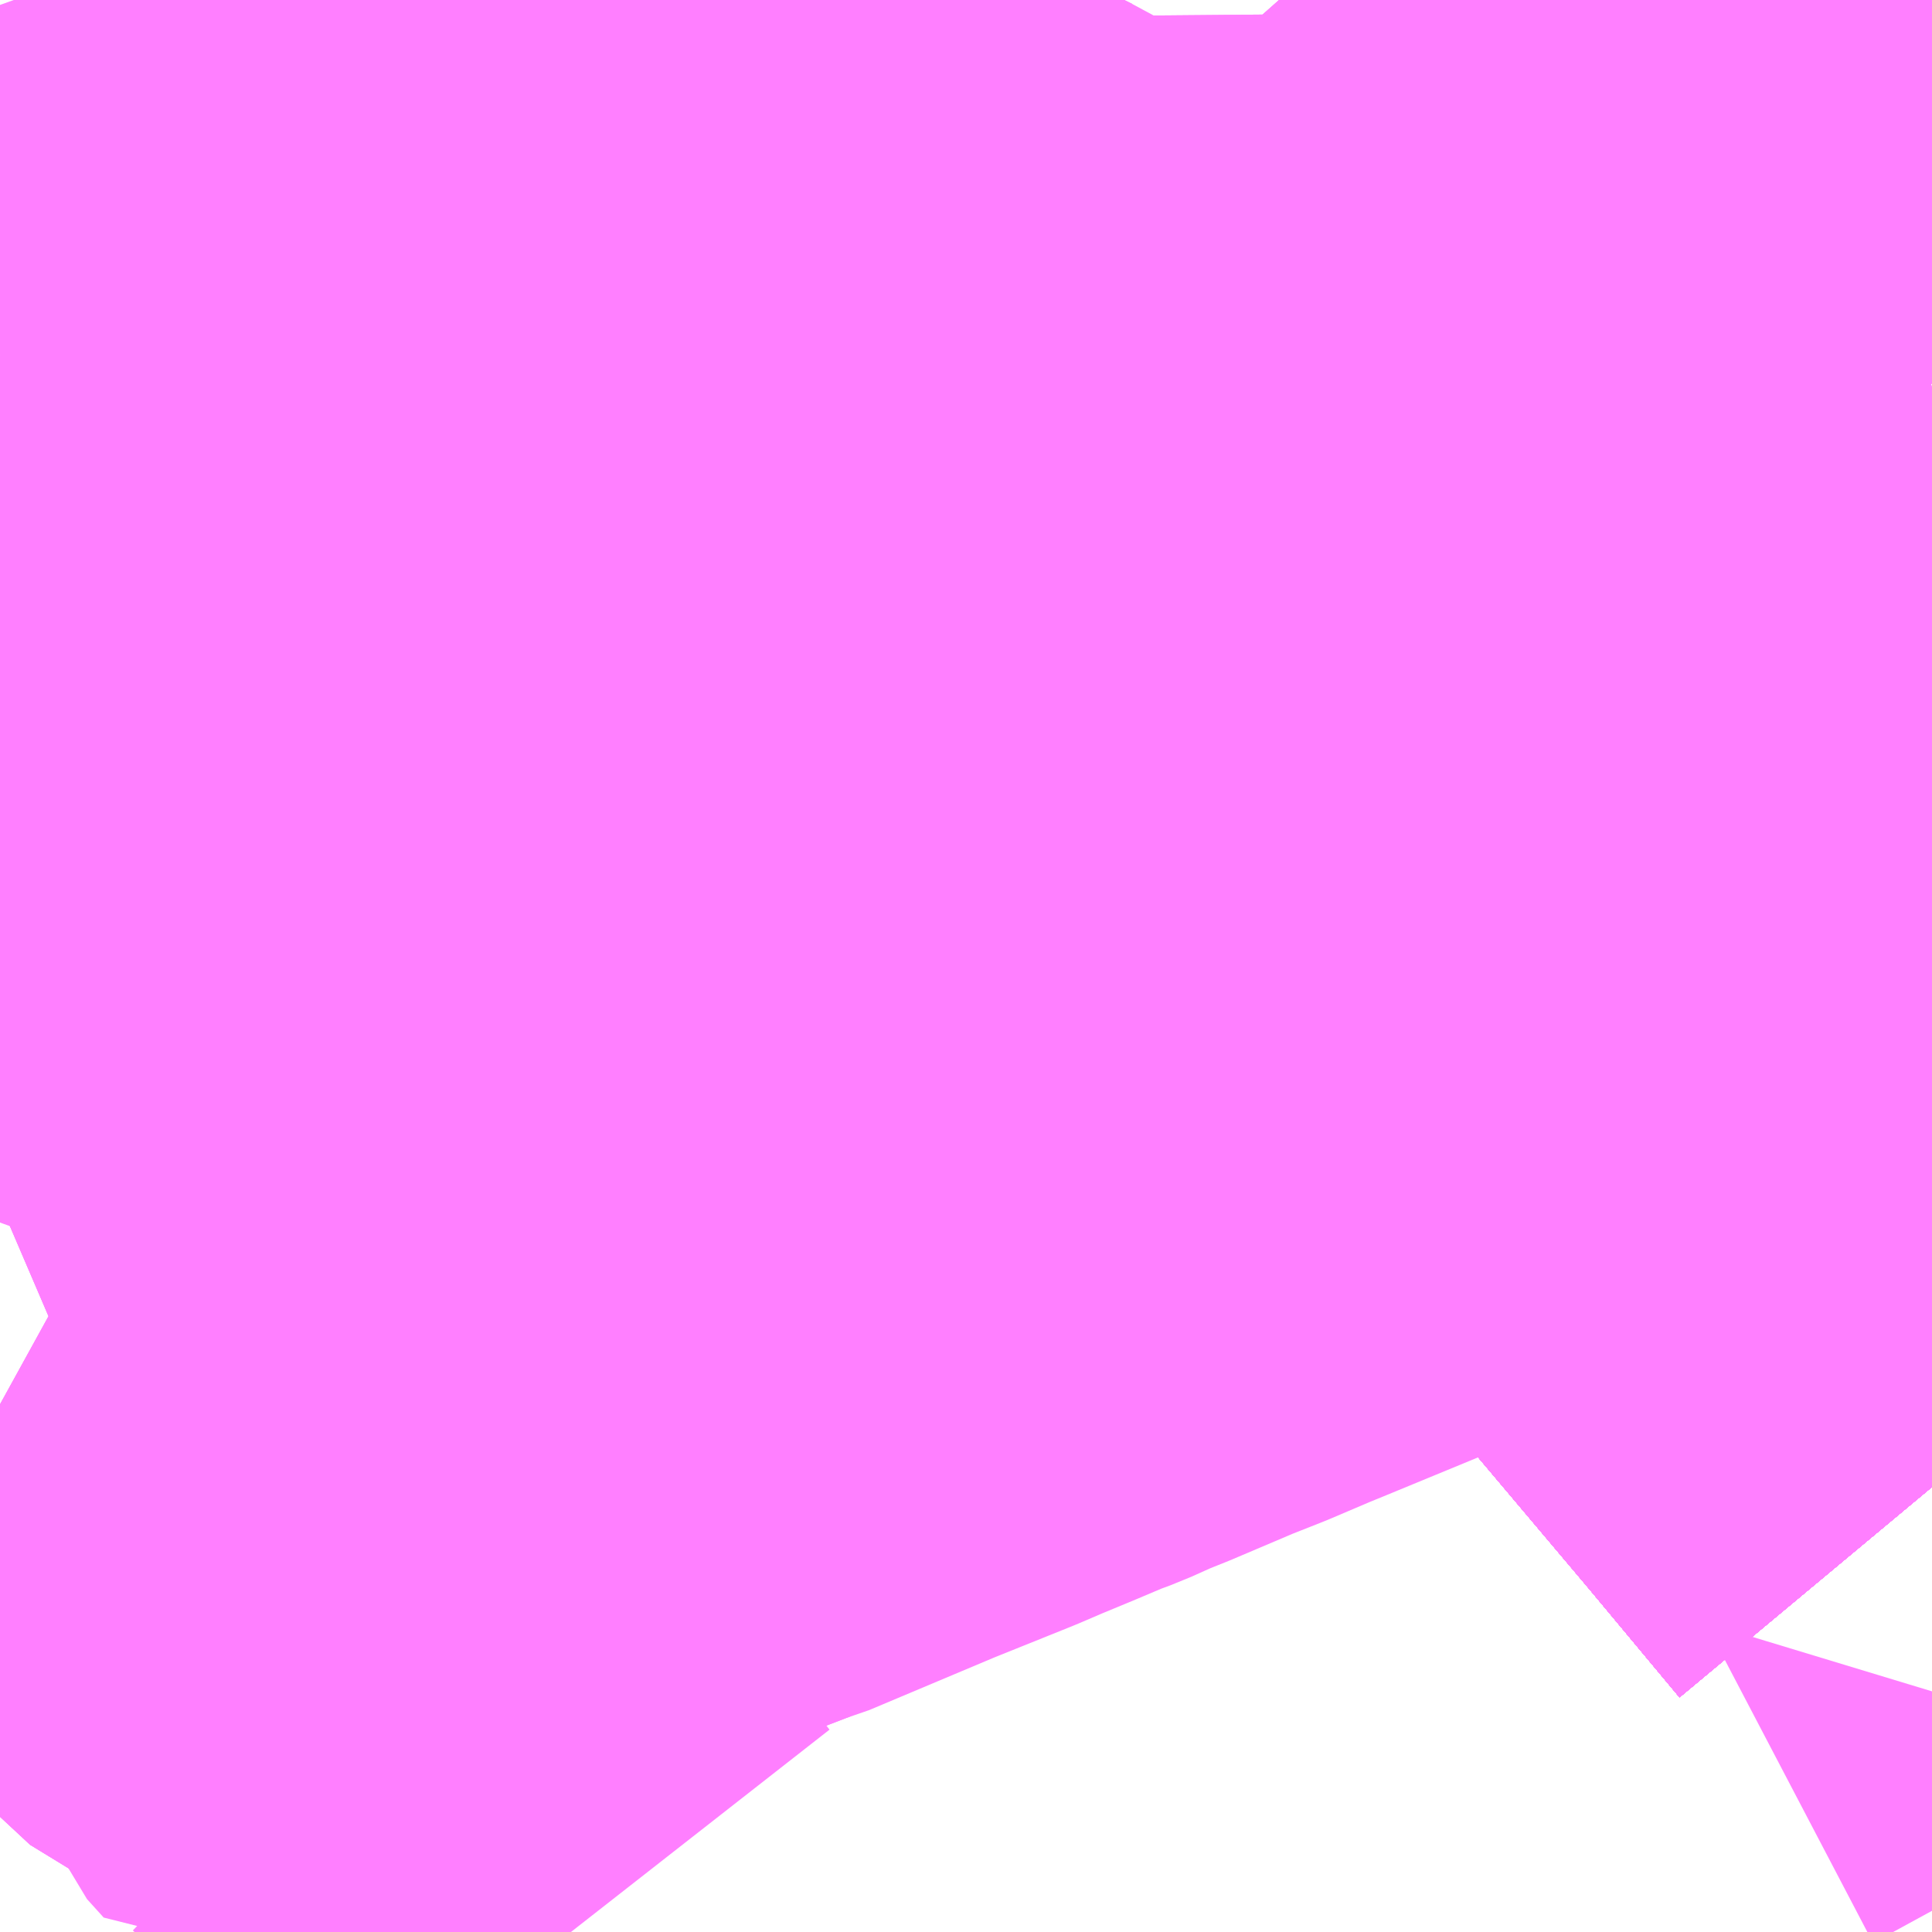 <?xml version="1.0" encoding="UTF-8"?>
<svg  xmlns="http://www.w3.org/2000/svg" xmlns:xlink="http://www.w3.org/1999/xlink" xmlns:go="http://purl.org/svgmap/profile" property="N07_001,N07_002,N07_003,N07_004,N07_005,N07_006,N07_007" viewBox="13543.945 -3471.68 2.197 2.197" go:dataArea="13543.9453125 -3471.6796875 2.197265625 2.197265625" >
<globalCoordinateSystem srsName="http://purl.org/crs/84" transform="matrix(100.0,0.0,0.0,-100.0,0.0,0.0)" />
<defs>
 <g id="p0" >
  <circle cx="0.0" cy="0.0" r="3" stroke="green" stroke-width="0.75" vector-effect="non-scaling-stroke" />
 </g>
</defs>
<g fill="none" fill-rule="evenodd" stroke="#FF00FF" stroke-width="0.75" opacity="0.5" vector-effect="non-scaling-stroke" stroke-linejoin="bevel" >
<path content="1,JRバス関東（株）,ドリーム和歌山号,1.0,1.0,1.0," xlink:title="1" d="M13546.132,-3471.68L13546.135,-3471.675L13546.143,-3471.667"/>
<path content="1,JR九州バス（株）,福岡・小倉～神戸・大阪（山陽道昼特急博多号）,1.0,1.0,1.0," xlink:title="1" d="M13546.143,-3471.667L13546.135,-3471.675L13546.132,-3471.68"/>
<path content="1,JR四国バス（株）,松山エクスプレス大阪号　松山⇔京都,5.0,5.0,5.0," xlink:title="1" d="M13546.143,-3469.99L13546.038,-3470.116L13545.876,-3470.308L13545.812,-3470.38L13545.777,-3470.414L13545.754,-3470.435L13545.737,-3470.45L13545.71,-3470.467L13545.675,-3470.487L13545.645,-3470.505L13545.616,-3470.519L13545.588,-3470.533L13545.43,-3470.602L13545.303,-3470.657L13544.953,-3470.807L13544.923,-3470.82L13544.704,-3470.911L13544.676,-3470.92L13544.641,-3470.93L13544.602,-3470.94L13544.57,-3470.945L13544.517,-3470.951L13544.444,-3470.957L13544.355,-3470.961L13544.309,-3470.961L13544.272,-3470.959L13544.233,-3470.955L13544.158,-3470.942L13544.094,-3470.928L13544.061,-3470.919L13544.008,-3470.898L13543.945,-3470.872"/>
<path content="1,JR四国バス（株）,松山エクスプレス大阪号　松山⇔京都,5.0,5.0,5.0," xlink:title="1" d="M13546.132,-3471.68L13546.135,-3471.675L13546.143,-3471.667"/>
<path content="1,JR四国バス（株）,観音寺エクスプレス　観音寺・丸亀・高松⇔神戸・大阪,3.0,3.0,3.0," xlink:title="1" d="M13543.945,-3470.872L13544.008,-3470.898L13544.061,-3470.919L13544.094,-3470.928L13544.158,-3470.942L13544.233,-3470.955L13544.272,-3470.959L13544.309,-3470.961L13544.355,-3470.961L13544.444,-3470.957L13544.517,-3470.951L13544.57,-3470.945L13544.602,-3470.94L13544.641,-3470.93L13544.676,-3470.92L13544.704,-3470.911L13544.923,-3470.82L13544.953,-3470.807L13545.303,-3470.657L13545.43,-3470.602L13545.588,-3470.533L13545.616,-3470.519L13545.645,-3470.505L13545.675,-3470.487L13545.71,-3470.467L13545.737,-3470.45L13545.754,-3470.435L13545.777,-3470.414L13545.812,-3470.38L13545.876,-3470.308L13546.038,-3470.116L13546.143,-3469.99"/>
<path content="1,JR四国バス（株）,阿波エクスプレス大阪号　徳島⇔大阪,7.0,7.0,7.0," xlink:title="1" d="M13543.945,-3470.872L13544.008,-3470.898L13544.061,-3470.919L13544.094,-3470.928L13544.158,-3470.942L13544.233,-3470.955L13544.272,-3470.959L13544.309,-3470.961L13544.355,-3470.961L13544.444,-3470.957L13544.517,-3470.951L13544.57,-3470.945L13544.602,-3470.94L13544.641,-3470.93L13544.676,-3470.92L13544.704,-3470.911L13544.923,-3470.82L13544.953,-3470.807L13545.303,-3470.657L13545.43,-3470.602L13545.588,-3470.533L13545.616,-3470.519L13545.645,-3470.505L13545.675,-3470.487L13545.71,-3470.467L13545.737,-3470.45L13545.754,-3470.435L13545.777,-3470.414L13545.812,-3470.38L13545.876,-3470.308L13546.038,-3470.116L13546.143,-3469.99"/>
<path content="1,JR四国バス（株）,高松エクスプレス大阪号　高松⇔大阪,8.0,8.0,8.0," xlink:title="1" d="M13543.945,-3470.872L13544.008,-3470.898L13544.061,-3470.919L13544.094,-3470.928L13544.158,-3470.942L13544.233,-3470.955L13544.272,-3470.959L13544.309,-3470.961L13544.355,-3470.961L13544.444,-3470.957L13544.517,-3470.951L13544.57,-3470.945L13544.602,-3470.94L13544.641,-3470.93L13544.676,-3470.92L13544.704,-3470.911L13544.923,-3470.82L13544.953,-3470.807L13545.303,-3470.657L13545.43,-3470.602L13545.588,-3470.533L13545.616,-3470.519L13545.645,-3470.505L13545.675,-3470.487L13545.71,-3470.467L13545.737,-3470.45L13545.754,-3470.435L13545.777,-3470.414L13545.812,-3470.38L13545.876,-3470.308L13546.038,-3470.116L13546.143,-3469.99"/>
<path content="1,JR四国バス（株）,高知エクスプレス号　高知⇔神戸・大阪・京都,7.0,7.0,7.0," xlink:title="1" d="M13546.143,-3469.99L13546.038,-3470.116L13545.876,-3470.308L13545.812,-3470.38L13545.777,-3470.414L13545.754,-3470.435L13545.737,-3470.45L13545.71,-3470.467L13545.675,-3470.487L13545.645,-3470.505L13545.616,-3470.519L13545.588,-3470.533L13545.43,-3470.602L13545.303,-3470.657L13544.953,-3470.807L13544.923,-3470.82L13544.704,-3470.911L13544.676,-3470.92L13544.641,-3470.93L13544.602,-3470.94L13544.57,-3470.945L13544.517,-3470.951L13544.444,-3470.957L13544.355,-3470.961L13544.309,-3470.961L13544.272,-3470.959L13544.233,-3470.955L13544.158,-3470.942L13544.094,-3470.928L13544.061,-3470.919L13544.008,-3470.898L13543.945,-3470.872"/>
<path content="1,JR東海バス（株）,京阪神ドリーム静岡号,1.0,1.0,1.0," xlink:title="1" d="M13543.945,-3470.872L13544.008,-3470.898L13544.061,-3470.919L13544.094,-3470.928L13544.158,-3470.942L13544.233,-3470.955L13544.272,-3470.959L13544.309,-3470.961L13544.355,-3470.961L13544.444,-3470.957L13544.517,-3470.951L13544.57,-3470.945L13544.602,-3470.94L13544.641,-3470.93L13544.676,-3470.92L13544.704,-3470.911L13544.923,-3470.82L13544.953,-3470.807L13545.303,-3470.657L13545.43,-3470.602L13545.588,-3470.533L13545.616,-3470.519L13545.645,-3470.505L13545.675,-3470.487L13545.71,-3470.467L13545.737,-3470.45L13545.754,-3470.435L13545.777,-3470.414L13545.812,-3470.38L13545.876,-3470.308L13546.038,-3470.116L13546.143,-3469.99M13546.143,-3471.667L13546.135,-3471.675L13546.132,-3471.68"/>
<path content="1,エムケイ（株）,MKナイトシャトル　京都・大阪⇔東京便,1.0,1.0,1.0," xlink:title="1" d="M13546.143,-3471.667L13546.135,-3471.675L13546.132,-3471.68"/>
<path content="1,三重交通（株）,四日市～大阪,3.0,3.0,3.0," xlink:title="1" d="M13546.143,-3471.667L13546.135,-3471.675L13546.132,-3471.68"/>
<path content="1,下津井電鉄（株）,岡山～大阪線,8.0,8.0,8.0," xlink:title="1" d="M13546.143,-3471.667L13546.135,-3471.675L13546.132,-3471.68"/>
<path content="1,両備ホールディングス（株）,リョービ・エクスプレス　倉敷・玉野・岡山～大阪線,23.0,23.0,23.0," xlink:title="1" d="M13546.132,-3471.68L13546.135,-3471.675L13546.143,-3471.667"/>
<path content="1,両備ホールディングス（株）,関空リムジンバス,3.0,3.0,3.0," xlink:title="1" d="M13543.945,-3470.872L13544.008,-3470.898L13544.061,-3470.919L13544.094,-3470.928L13544.158,-3470.942L13544.233,-3470.955L13544.272,-3470.959L13544.309,-3470.961L13544.355,-3470.961L13544.444,-3470.957L13544.517,-3470.951L13544.57,-3470.945L13544.602,-3470.94L13544.641,-3470.93L13544.676,-3470.92L13544.704,-3470.911L13544.923,-3470.82L13544.953,-3470.807L13545.303,-3470.657L13545.43,-3470.602L13545.588,-3470.533L13545.616,-3470.519L13545.645,-3470.505L13545.675,-3470.487L13545.71,-3470.467L13545.737,-3470.45L13545.754,-3470.435L13545.777,-3470.414L13545.812,-3470.38L13545.876,-3470.308L13546.038,-3470.116L13546.143,-3469.99"/>
<path content="1,中国JRバス（株）,呉・西条～大阪　呉エクスプレス大阪号・呉ドリーム大阪号,2.0,2.0,2.0," xlink:title="1" d="M13546.143,-3469.99L13546.038,-3470.116L13545.876,-3470.308L13545.812,-3470.38L13545.777,-3470.414L13545.754,-3470.435L13545.737,-3470.45L13545.71,-3470.467L13545.675,-3470.487L13545.645,-3470.505L13545.616,-3470.519L13545.588,-3470.533L13545.43,-3470.602L13545.303,-3470.657L13544.953,-3470.807L13544.923,-3470.82L13544.704,-3470.911L13544.676,-3470.92L13544.641,-3470.93L13544.602,-3470.94L13544.57,-3470.945L13544.517,-3470.951L13544.444,-3470.957L13544.355,-3470.961L13544.309,-3470.961L13544.272,-3470.959L13544.233,-3470.955L13544.158,-3470.942L13544.094,-3470.928L13544.061,-3470.919L13544.008,-3470.898L13543.945,-3470.872"/>
<path content="1,中国JRバス（株）,江津・益田・浜田～大阪　浜田道エクスプレス,3.0,3.0,3.0," xlink:title="1" d="M13543.945,-3470.872L13544.008,-3470.898L13544.061,-3470.919L13544.094,-3470.928L13544.158,-3470.942L13544.233,-3470.955L13544.272,-3470.959L13544.309,-3470.961L13544.355,-3470.961L13544.444,-3470.957L13544.517,-3470.951L13544.57,-3470.945L13544.602,-3470.94L13544.641,-3470.93L13544.676,-3470.92L13544.704,-3470.911L13544.923,-3470.82L13544.953,-3470.807L13545.303,-3470.657L13545.43,-3470.602L13545.588,-3470.533L13545.616,-3470.519L13545.645,-3470.505L13545.675,-3470.487L13545.71,-3470.467L13545.737,-3470.45L13545.754,-3470.435L13545.777,-3470.414L13545.812,-3470.38L13545.876,-3470.308L13546.038,-3470.116L13546.143,-3469.99"/>
<path content="1,九州産交バス（株）,熊本⇔大阪・京都,1.0,1.0,1.0," xlink:title="1" d="M13546.132,-3471.68L13546.135,-3471.675L13546.143,-3471.667"/>
<path content="1,井笠鉄道（株）,カブトガニ号,3.0,3.0,3.0," xlink:title="1" d="M13546.132,-3471.68L13546.135,-3471.675L13546.143,-3471.667"/>
<path content="1,京成バス（株）,神戸・大阪～東京ディズニーリゾート・海浜幕張・千葉中央駅,0.5,0.5,0.5," xlink:title="1" d="M13546.132,-3471.68L13546.135,-3471.675L13546.143,-3471.667"/>
<path content="1,京都交通（株）,舞鶴～なんば,5.0,5.0,5.0," xlink:title="1" d="M13546.143,-3471.667L13546.135,-3471.675L13546.132,-3471.68"/>
<path content="1,京阪バス（株）,京都・大阪⇔小倉・福岡,1.0,1.0,1.0," xlink:title="1" d="M13546.143,-3471.667L13546.135,-3471.675L13546.132,-3471.68"/>
<path content="1,千葉交通,大阪なんば・京都駅～成田・銚子線,1.0,1.0,1.0," xlink:title="1" d="M13546.143,-3471.667L13546.135,-3471.675L13546.132,-3471.68"/>
<path content="1,南海バス（株）,南海なんば⇔高松・国分寺,15.5,15.5,15.5," xlink:title="1" d="M13543.945,-3470.872L13544.008,-3470.898L13544.061,-3470.919L13544.094,-3470.928L13544.158,-3470.942L13544.233,-3470.955L13544.272,-3470.959L13544.309,-3470.961L13544.355,-3470.961L13544.444,-3470.957L13544.517,-3470.951L13544.57,-3470.945L13544.602,-3470.94L13544.641,-3470.93L13544.676,-3470.92L13544.704,-3470.911L13544.923,-3470.82L13544.953,-3470.807L13545.303,-3470.657L13545.43,-3470.602L13545.588,-3470.533L13545.616,-3470.519L13545.645,-3470.505L13545.675,-3470.487L13545.71,-3470.467L13545.737,-3470.45L13545.754,-3470.435L13545.777,-3470.414L13545.812,-3470.38L13545.876,-3470.308L13546.038,-3470.116L13546.143,-3469.99"/>
<path content="1,南海バス（株）,和歌山・和泉中央・堺東⇔新宿・東京,1.0,1.0,1.0," xlink:title="1" d="M13546.143,-3471.667L13546.135,-3471.675L13546.132,-3471.68"/>
<path content="1,南海バス（株）,堺・大阪（なんば）・京都⇔小田原・藤沢・鎌倉,1.0,1.0,1.0," xlink:title="1" d="M13546.143,-3471.667L13546.135,-3471.675L13546.132,-3471.68"/>
<path content="1,南海バス（株）,堺・大阪（なんば）・京都⇔柏崎・長岡・三条（新潟）,1.0,1.0,1.0," xlink:title="1" d="M13546.143,-3471.667L13546.135,-3471.675L13546.132,-3471.68"/>
<path content="1,南海バス（株）,堺・大阪（なんば）・神戸（三宮）⇔佐世保・ハウステンボス,1.0,1.0,1.0," xlink:title="1" d="M13546.143,-3469.99L13546.038,-3470.116L13545.876,-3470.308L13545.812,-3470.38L13545.777,-3470.414L13545.754,-3470.435L13545.737,-3470.45L13545.71,-3470.467L13545.675,-3470.487L13545.645,-3470.505L13545.616,-3470.519L13545.588,-3470.533L13545.43,-3470.602L13545.303,-3470.657L13544.953,-3470.807L13544.923,-3470.82L13544.704,-3470.911L13544.676,-3470.92L13544.641,-3470.93L13544.602,-3470.94L13544.57,-3470.945L13544.517,-3470.951L13544.444,-3470.957L13544.355,-3470.961L13544.309,-3470.961L13544.272,-3470.959L13544.233,-3470.955L13544.158,-3470.942L13544.094,-3470.928L13544.061,-3470.919L13544.008,-3470.898L13543.945,-3470.872"/>
<path content="1,南海バス（株）,大阪⇔鳴門・徳島,22.5,22.5,22.5," xlink:title="1" d="M13546.143,-3470.711L13546.133,-3470.716L13546.04,-3470.77L13546.013,-3470.785L13546.003,-3470.791L13545.976,-3470.808L13545.938,-3470.829L13545.892,-3470.856L13545.873,-3470.866L13545.853,-3470.879L13545.833,-3470.891L13545.776,-3470.922L13545.72,-3470.955L13545.656,-3471.001L13545.606,-3471.024L13545.579,-3471.041L13545.559,-3471.054L13545.544,-3471.066L13545.527,-3471.052L13545.49,-3471.029L13545.487,-3471.028L13545.392,-3470.976L13545.373,-3470.964L13545.347,-3470.948L13545.308,-3470.927L13545.275,-3470.908L13545.213,-3470.874L13545.202,-3470.868L13545.186,-3470.858L13545.17,-3470.849L13545.111,-3470.816L13545.036,-3470.776L13545.03,-3470.774L13544.953,-3470.807L13544.923,-3470.82L13544.704,-3470.911L13544.676,-3470.92L13544.641,-3470.93L13544.602,-3470.94L13544.57,-3470.945L13544.517,-3470.951L13544.444,-3470.957L13544.355,-3470.961L13544.309,-3470.961L13544.272,-3470.959L13544.233,-3470.955L13544.158,-3470.942L13544.094,-3470.928L13544.061,-3470.919L13544.008,-3470.898L13543.945,-3470.872"/>
<path content="1,南海バス（株）,大阪（なんば・あべの橋）⇔中筋・広島,2.0,2.0,2.0," xlink:title="1" d="M13546.132,-3471.68L13546.135,-3471.675L13546.143,-3471.667"/>
<path content="1,南海バス（株）,神戸・大阪（なんば）・京都⇔立川・昭島・玉川上水（東京）,1.0,1.0,1.0," xlink:title="1" d="M13546.143,-3471.667L13546.135,-3471.675L13546.132,-3471.68"/>
<path content="1,南海バス（株）,神戸・大阪（なんば）・京都⇔立川・昭島・玉川上水（東京）,1.0,1.0,1.0," xlink:title="1" d="M13546.143,-3469.99L13546.038,-3470.116L13545.876,-3470.308L13545.812,-3470.38L13545.777,-3470.414L13545.754,-3470.435L13545.737,-3470.45L13545.71,-3470.467L13545.675,-3470.487L13545.645,-3470.505L13545.616,-3470.519L13545.588,-3470.533L13545.43,-3470.602L13545.303,-3470.657L13544.953,-3470.807L13544.923,-3470.82L13544.704,-3470.911L13544.676,-3470.92L13544.641,-3470.93L13544.602,-3470.94L13544.57,-3470.945L13544.517,-3470.951L13544.444,-3470.957L13544.355,-3470.961L13544.309,-3470.961L13544.272,-3470.959L13544.233,-3470.955L13544.158,-3470.942L13544.094,-3470.928L13544.061,-3470.919L13544.008,-3470.898L13543.945,-3470.872"/>
<path content="1,和歌山バス（株）,サウスウエーブ号和歌山・堺⇔横浜・上野・東京ディズニーリゾート・海浜幕張,1.0,1.0,1.0," xlink:title="1" d="M13546.143,-3471.667L13546.135,-3471.675L13546.132,-3471.68"/>
<path content="1,四国交通（株）,大阪線（阿波池田BT～大阪間）,6.0,6.0,6.0," xlink:title="1" d="M13546.132,-3471.68L13546.135,-3471.675L13546.143,-3471.667"/>
<path content="1,四国高速バス（株）,さぬきエクスプレス大阪　高松⇔大阪,8.0,8.0,8.0," xlink:title="1" d="M13543.945,-3470.872L13544.008,-3470.898L13544.061,-3470.919L13544.094,-3470.928L13544.158,-3470.942L13544.233,-3470.955L13544.272,-3470.959L13544.309,-3470.961L13544.355,-3470.961L13544.444,-3470.957L13544.517,-3470.951L13544.57,-3470.945L13544.602,-3470.94L13544.641,-3470.93L13544.676,-3470.92L13544.704,-3470.911L13544.923,-3470.82L13544.953,-3470.807L13545.303,-3470.657L13545.43,-3470.602L13545.588,-3470.533L13545.616,-3470.519L13545.645,-3470.505L13545.675,-3470.487L13545.71,-3470.467L13545.737,-3470.45L13545.754,-3470.435L13545.777,-3470.414L13545.812,-3470.38L13545.876,-3470.308L13546.038,-3470.116L13546.143,-3469.99"/>
<path content="1,四国高速バス（株）,さぬきエクスプレス大阪号　丸亀・善通寺・坂出⇔大阪・神戸,4.0,4.0,4.0," xlink:title="1" d="M13543.945,-3470.872L13544.008,-3470.898L13544.061,-3470.919L13544.094,-3470.928L13544.158,-3470.942L13544.233,-3470.955L13544.272,-3470.959L13544.309,-3470.961L13544.355,-3470.961L13544.444,-3470.957L13544.517,-3470.951L13544.57,-3470.945L13544.602,-3470.94L13544.641,-3470.93L13544.676,-3470.92L13544.704,-3470.911L13544.923,-3470.82L13544.953,-3470.807L13545.303,-3470.657L13545.43,-3470.602L13545.588,-3470.533L13545.616,-3470.519L13545.645,-3470.505L13545.675,-3470.487L13545.71,-3470.467L13545.737,-3470.45L13545.754,-3470.435L13545.777,-3470.414L13545.812,-3470.38L13545.876,-3470.308L13546.038,-3470.116L13546.143,-3469.99"/>
<path content="1,四国高速バス（株）,観音寺エクスプレス号　観音寺⇔大阪,6.0,6.0,6.0," xlink:title="1" d="M13543.945,-3470.872L13544.008,-3470.898L13544.061,-3470.919L13544.094,-3470.928L13544.158,-3470.942L13544.233,-3470.955L13544.272,-3470.959L13544.309,-3470.961L13544.355,-3470.961L13544.444,-3470.957L13544.517,-3470.951L13544.57,-3470.945L13544.602,-3470.94L13544.641,-3470.93L13544.676,-3470.92L13544.704,-3470.911L13544.923,-3470.82L13544.953,-3470.807L13545.303,-3470.657L13545.43,-3470.602L13545.588,-3470.533L13545.616,-3470.519L13545.645,-3470.505L13545.675,-3470.487L13545.71,-3470.467L13545.737,-3470.45L13545.754,-3470.435L13545.777,-3470.414L13545.812,-3470.38L13545.876,-3470.308L13546.038,-3470.116L13546.143,-3469.99"/>
<path content="1,国際十王交通（株）,京都・大阪線,1.0,1.0,1.0," xlink:title="1" d="M13546.143,-3471.667L13546.135,-3471.675L13546.132,-3471.68"/>
<path content="1,大阪空港交通（株）,関西空港リムジンバス　あべの橋（天王寺）&gt;&gt;&gt;大阪（伊丹）空港,37.0,37.0,37.0," xlink:title="1" d="M13546.143,-3471.667L13546.135,-3471.675L13546.132,-3471.68"/>
<path content="1,大阪空港交通（株）,関西空港リムジンバス　なんば/OCAT（JR難波）&gt;&gt;&gt;大阪（伊丹）空港,46.0,46.0,46.0," xlink:title="1" d="M13546.143,-3471.667L13546.135,-3471.675L13546.132,-3471.68"/>
<path content="1,大阪空港交通（株）,関西空港リムジンバス　ユニバーサルスタジオジャパン&gt;&gt;&gt;大阪（伊丹）空港,10.0,10.0,10.0," xlink:title="1" d="M13546.143,-3471.667L13546.135,-3471.675L13546.132,-3471.68"/>
<path content="1,大阪空港交通（株）,関西空港リムジンバス　大阪駅前（梅田）周辺&gt;&gt;&gt;大阪（伊丹）空港,73.0,73.0,73.0," xlink:title="1" d="M13546.143,-3471.667L13546.135,-3471.675L13546.132,-3471.68"/>
<path content="1,大阪空港交通（株）,関西空港リムジンバス　天理駅&gt;&gt;&gt;大阪（伊丹）空港,8.0,8.0,8.0," xlink:title="1" d="M13546.143,-3471.667L13546.135,-3471.675L13546.132,-3471.68"/>
<path content="1,大阪空港交通（株）,関西空港リムジンバス　近鉄上本町&gt;&gt;&gt;大阪（伊丹）空港,33.0,33.0,33.0," xlink:title="1" d="M13546.143,-3471.667L13546.135,-3471.675L13546.132,-3471.68"/>
<path content="1,大阪空港交通（株）,関西空港リムジンバス　関西国際空港&gt;&gt;&gt;大阪（伊丹）空港,27.0,27.0,27.0," xlink:title="1" d="M13546.143,-3471.667L13546.135,-3471.675L13546.132,-3471.68"/>
<path content="1,大阪空港交通（株）,阪急蛍池駅&gt;&gt;&gt;関西国際空港（関西空港リムジンバス）,28.0,28.0,28.0," xlink:title="1" d="M13546.143,-3471.667L13546.135,-3471.675L13546.132,-3471.68"/>
<path content="1,宇和島自動車（株）,城辺・宇和島⇔神戸・大阪,1.0,1.0,1.0," xlink:title="1" d="M13543.945,-3470.872L13544.008,-3470.898L13544.061,-3470.919L13544.094,-3470.928L13544.158,-3470.942L13544.233,-3470.955L13544.272,-3470.959L13544.309,-3470.961L13544.355,-3470.961L13544.444,-3470.957L13544.517,-3470.951L13544.57,-3470.945L13544.602,-3470.94L13544.641,-3470.93L13544.676,-3470.92L13544.704,-3470.911L13544.923,-3470.82L13544.953,-3470.807L13545.03,-3470.774L13545.036,-3470.776L13545.111,-3470.816L13545.17,-3470.849L13545.186,-3470.858L13545.202,-3470.868L13545.213,-3470.874L13545.275,-3470.908L13545.308,-3470.927L13545.356,-3470.953L13545.373,-3470.964L13545.392,-3470.976L13545.487,-3471.028L13545.49,-3471.029L13545.527,-3471.052L13545.544,-3471.066L13545.559,-3471.054L13545.579,-3471.041L13545.606,-3471.024L13545.656,-3471.001L13545.72,-3470.955L13545.776,-3470.922L13545.833,-3470.891L13545.853,-3470.879L13545.873,-3470.866L13545.892,-3470.856L13545.938,-3470.829L13545.976,-3470.808L13546.003,-3470.791L13546.013,-3470.785L13546.04,-3470.77L13546.133,-3470.716L13546.143,-3470.711"/>
<path content="1,宮城交通（株）,仙台～大阪線,1.0,1.0,1.0," xlink:title="1" d="M13546.143,-3471.667L13546.135,-3471.675L13546.132,-3471.68"/>
<path content="1,富士急山梨バス（株）,FUJIYAMAライナー,1.0,1.0,1.0," xlink:title="1" d="M13546.132,-3471.68L13546.135,-3471.675L13546.143,-3471.667"/>
<path content="1,富士急湘南バス（株）,小田原・新松田・沼津～大坂・京都線,1.0,1.0,1.0," xlink:title="1" d="M13546.132,-3471.68L13546.135,-3471.675L13546.143,-3471.667"/>
<path content="1,富士急行（株）,FUJIYAMAライナー,1.0,1.0,1.0," xlink:title="1" d="M13546.143,-3471.667L13546.135,-3471.675L13546.132,-3471.68"/>
<path content="1,富士急行（株）,小田原・新松田・沼津～大阪・京都線,1.0,1.0,1.0," xlink:title="1" d="M13546.143,-3471.667L13546.135,-3471.675L13546.132,-3471.68"/>
<path content="1,山交バス（株）,アルカディア号,1.0,1.0,1.0," xlink:title="1" d="M13546.143,-3471.667L13546.135,-3471.675L13546.132,-3471.68"/>
<path content="1,山梨交通（株）,甲府～京都・大阪線,2.0,2.0,2.0," xlink:title="1" d="M13546.132,-3471.68L13546.135,-3471.675L13546.143,-3471.667"/>
<path content="1,山陽電気鉄道（株）,レッツ号　神戸・大阪・京都～東京（立川）線,1.0,1.0,1.0," xlink:title="1" d="M13546.143,-3471.667L13546.135,-3471.675L13546.132,-3471.68"/>
<path content="1,山陽電気鉄道（株）,レッツ号　神戸・大阪・京都～東京（立川）線,1.0,1.0,1.0," xlink:title="1" d="M13543.945,-3470.872L13544.008,-3470.898L13544.061,-3470.919L13544.094,-3470.928L13544.158,-3470.942L13544.233,-3470.955L13544.272,-3470.959L13544.309,-3470.961L13544.355,-3470.961L13544.444,-3470.957L13544.517,-3470.951L13544.57,-3470.945L13544.602,-3470.94L13544.641,-3470.93L13544.676,-3470.92L13544.704,-3470.911L13544.923,-3470.82L13544.953,-3470.807L13545.303,-3470.657L13545.43,-3470.602L13545.588,-3470.533L13545.616,-3470.519L13545.645,-3470.505L13545.675,-3470.487L13545.71,-3470.467L13545.737,-3470.45L13545.754,-3470.435L13545.777,-3470.414L13545.812,-3470.38L13545.876,-3470.308L13546.038,-3470.116L13546.143,-3469.99"/>
<path content="1,徳島バス（株）,徳島⇔大阪,22.5,22.5,22.5," xlink:title="1" d="M13543.945,-3470.872L13544.008,-3470.898L13544.061,-3470.919L13544.094,-3470.928L13544.158,-3470.942L13544.233,-3470.955L13544.272,-3470.959L13544.309,-3470.961L13544.355,-3470.961L13544.444,-3470.957L13544.517,-3470.951L13544.57,-3470.945L13544.602,-3470.94L13544.641,-3470.93L13544.676,-3470.92L13544.704,-3470.911L13544.923,-3470.82L13544.953,-3470.807L13545.03,-3470.774L13545.036,-3470.776L13545.111,-3470.816L13545.17,-3470.849L13545.186,-3470.858L13545.202,-3470.868L13545.213,-3470.874L13545.275,-3470.908L13545.308,-3470.927L13545.356,-3470.953L13545.373,-3470.964L13545.392,-3470.976L13545.487,-3471.028L13545.49,-3471.029L13545.527,-3471.052L13545.544,-3471.066L13545.559,-3471.054L13545.579,-3471.041L13545.606,-3471.024L13545.656,-3471.001L13545.72,-3470.955L13545.776,-3470.922L13545.833,-3470.891L13545.853,-3470.879L13545.873,-3470.866L13545.892,-3470.856L13545.938,-3470.829L13545.976,-3470.808L13546.003,-3470.791L13546.013,-3470.785L13546.04,-3470.77L13546.133,-3470.716L13546.143,-3470.711"/>
<path content="1,成田空港交通,和歌山線,1.0,1.0,1.0," xlink:title="1" d="M13546.132,-3471.68L13546.135,-3471.675L13546.143,-3471.667"/>
<path content="1,新常磐交通（株）,シーガル号,1.0,1.0,1.0," xlink:title="1" d="M13546.143,-3471.667L13546.136,-3471.675L13546.132,-3471.68"/>
<path content="1,日本中央バス（株）,シルクライナー,5.0,5.0,5.0," xlink:title="1" d="M13546.143,-3471.667L13546.135,-3471.675L13546.132,-3471.68"/>
<path content="1,日本交通（株）,倉吉～神戸・大阪線　なんば便,2.0,2.0,2.0," xlink:title="1" d="M13546.132,-3471.68L13546.135,-3471.675L13546.143,-3471.667"/>
<path content="1,日本交通（株）,倉吉～神戸・大阪線　夜行便,1.0,1.0,1.0," xlink:title="1" d="M13543.945,-3470.872L13544.008,-3470.898L13544.061,-3470.919L13544.094,-3470.928L13544.158,-3470.942L13544.233,-3470.955L13544.272,-3470.959L13544.309,-3470.961L13544.355,-3470.961L13544.444,-3470.957L13544.517,-3470.951L13544.57,-3470.945L13544.602,-3470.94L13544.641,-3470.93L13544.676,-3470.92L13544.704,-3470.911L13544.923,-3470.82L13544.953,-3470.807L13545.303,-3470.657L13545.43,-3470.602L13545.588,-3470.533L13545.616,-3470.519L13545.645,-3470.505L13545.675,-3470.487L13545.71,-3470.467L13545.737,-3470.45L13545.754,-3470.435L13545.777,-3470.414L13545.812,-3470.38L13545.876,-3470.308L13546.038,-3470.116L13546.143,-3469.99"/>
<path content="1,日本交通（株）,倉吉～神戸・大阪線　湯原経由,1.0,1.0,1.0," xlink:title="1" d="M13546.132,-3471.68L13546.135,-3471.675L13546.143,-3471.667"/>
<path content="1,日本交通（株）,倉吉～神戸・大阪線　神戸経由なんば便,9.0,9.0,9.0," xlink:title="1" d="M13543.945,-3470.872L13544.008,-3470.898L13544.061,-3470.919L13544.094,-3470.928L13544.158,-3470.942L13544.233,-3470.955L13544.272,-3470.959L13544.309,-3470.961L13544.355,-3470.961L13544.444,-3470.957L13544.517,-3470.951L13544.57,-3470.945L13544.602,-3470.94L13544.641,-3470.93L13544.676,-3470.92L13544.704,-3470.911L13544.923,-3470.82L13544.953,-3470.807L13545.303,-3470.657L13545.43,-3470.602L13545.588,-3470.533L13545.616,-3470.519L13545.645,-3470.505L13545.675,-3470.487L13545.71,-3470.467L13545.737,-3470.45L13545.754,-3470.435L13545.777,-3470.414L13545.812,-3470.38L13545.876,-3470.308L13546.038,-3470.116L13546.143,-3469.99"/>
<path content="1,日本交通（株）,米子～神戸・大阪線　なんば便,12.0,12.0,12.0," xlink:title="1" d="M13546.132,-3471.68L13546.135,-3471.675L13546.143,-3471.667"/>
<path content="1,日本交通（株）,米子～神戸・大阪線　夜行便,1.0,1.0,1.0," xlink:title="1" d="M13543.945,-3470.872L13544.008,-3470.898L13544.061,-3470.919L13544.094,-3470.928L13544.158,-3470.942L13544.233,-3470.955L13544.272,-3470.959L13544.309,-3470.961L13544.355,-3470.961L13544.444,-3470.957L13544.517,-3470.951L13544.57,-3470.945L13544.602,-3470.94L13544.641,-3470.93L13544.676,-3470.92L13544.704,-3470.911L13544.923,-3470.82L13544.953,-3470.807L13545.303,-3470.657L13545.43,-3470.602L13545.588,-3470.533L13545.616,-3470.519L13545.645,-3470.505L13545.675,-3470.487L13545.71,-3470.467L13545.737,-3470.45L13545.754,-3470.435L13545.777,-3470.414L13545.812,-3470.38L13545.876,-3470.308L13546.038,-3470.116L13546.143,-3469.99"/>
<path content="1,日本交通（株）,鳥取～神戸・大阪線　なんば便,8.5,8.5,8.5," xlink:title="1" d="M13546.132,-3471.68L13546.135,-3471.675L13546.143,-3471.667"/>
<path content="1,日本交通（株）,鳥取～神戸・大阪線　夜行便,1.0,1.0,1.0," xlink:title="1" d="M13543.945,-3470.872L13544.008,-3470.898L13544.061,-3470.919L13544.094,-3470.928L13544.158,-3470.942L13544.233,-3470.955L13544.272,-3470.959L13544.309,-3470.961L13544.355,-3470.961L13544.444,-3470.957L13544.517,-3470.951L13544.57,-3470.945L13544.602,-3470.94L13544.641,-3470.93L13544.676,-3470.92L13544.704,-3470.911L13544.923,-3470.82L13544.953,-3470.807L13545.303,-3470.657L13545.43,-3470.602L13545.588,-3470.533L13545.616,-3470.519L13545.645,-3470.505L13545.675,-3470.487L13545.71,-3470.467L13545.737,-3470.45L13545.754,-3470.435L13545.777,-3470.414L13545.812,-3470.38L13545.876,-3470.308L13546.038,-3470.116L13546.143,-3469.99"/>
<path content="1,日本交通（株）,鳥取～神戸・大阪線　神戸経由なんば便,6.0,6.0,6.0," xlink:title="1" d="M13543.945,-3470.872L13544.008,-3470.898L13544.061,-3470.919L13544.094,-3470.928L13544.158,-3470.942L13544.233,-3470.955L13544.272,-3470.959L13544.309,-3470.961L13544.355,-3470.961L13544.444,-3470.957L13544.517,-3470.951L13544.57,-3470.945L13544.602,-3470.94L13544.641,-3470.93L13544.676,-3470.92L13544.704,-3470.911L13544.923,-3470.82L13544.953,-3470.807L13545.303,-3470.657L13545.43,-3470.602L13545.588,-3470.533L13545.616,-3470.519L13545.645,-3470.505L13545.675,-3470.487L13545.71,-3470.467L13545.737,-3470.45L13545.754,-3470.435L13545.777,-3470.414L13545.812,-3470.38L13545.876,-3470.308L13546.038,-3470.116L13546.143,-3469.99"/>
<path content="1,日本交通（株）（大阪）,倉吉～神戸・大阪線,9.0,9.0,9.0," xlink:title="1" d="M13546.143,-3469.99L13546.038,-3470.116L13545.876,-3470.308L13545.812,-3470.38L13545.777,-3470.414L13545.754,-3470.435L13545.737,-3470.45L13545.71,-3470.467L13545.675,-3470.487L13545.645,-3470.505L13545.616,-3470.519L13545.588,-3470.533L13545.43,-3470.602L13545.303,-3470.657L13544.953,-3470.807L13544.923,-3470.82L13544.704,-3470.911L13544.676,-3470.92L13544.641,-3470.93L13544.602,-3470.94L13544.57,-3470.945L13544.517,-3470.951L13544.444,-3470.957L13544.355,-3470.961L13544.309,-3470.961L13544.272,-3470.959L13544.233,-3470.955L13544.158,-3470.942L13544.094,-3470.928L13544.061,-3470.919L13544.008,-3470.898L13543.945,-3470.872"/>
<path content="1,日本交通（株）（大阪）,大阪・神戸～福知山・舞鶴線,5.5,6.0,5.5," xlink:title="1" d="M13546.132,-3471.68L13546.135,-3471.675L13546.143,-3471.667"/>
<path content="1,日本交通（株）（大阪）,米子～神戸・大阪線,23.0,23.0,23.0," xlink:title="1" d="M13546.143,-3469.99L13546.038,-3470.116L13545.876,-3470.308L13545.812,-3470.38L13545.777,-3470.414L13545.754,-3470.435L13545.737,-3470.45L13545.71,-3470.467L13545.675,-3470.487L13545.645,-3470.505L13545.616,-3470.519L13545.588,-3470.533L13545.43,-3470.602L13545.303,-3470.657L13544.953,-3470.807L13544.923,-3470.82L13544.704,-3470.911L13544.676,-3470.92L13544.641,-3470.93L13544.602,-3470.94L13544.57,-3470.945L13544.517,-3470.951L13544.444,-3470.957L13544.355,-3470.961L13544.309,-3470.961L13544.272,-3470.959L13544.233,-3470.955L13544.158,-3470.942L13544.094,-3470.928L13544.061,-3470.919L13544.008,-3470.898L13543.945,-3470.872"/>
<path content="1,日本交通（株）（大阪）,鳥取～神戸・大阪線,20.5,20.5,20.5," xlink:title="1" d="M13546.143,-3469.99L13546.038,-3470.116L13545.876,-3470.308L13545.812,-3470.38L13545.777,-3470.414L13545.754,-3470.435L13545.737,-3470.45L13545.71,-3470.467L13545.675,-3470.487L13545.645,-3470.505L13545.616,-3470.519L13545.588,-3470.533L13545.43,-3470.602L13545.303,-3470.657L13544.953,-3470.807L13544.923,-3470.82L13544.704,-3470.911L13544.676,-3470.92L13544.641,-3470.93L13544.602,-3470.94L13544.57,-3470.945L13544.517,-3470.951L13544.444,-3470.957L13544.355,-3470.961L13544.309,-3470.961L13544.272,-3470.959L13544.233,-3470.955L13544.158,-3470.942L13544.094,-3470.928L13544.061,-3470.919L13544.008,-3470.898L13543.945,-3470.872"/>
<path content="1,本四海峡バス（株）,阿波エクスプレス号（大阪）　USJ-徳島マリンピア,9.0,9.0,9.0," xlink:title="1" d="M13546.143,-3470.711L13546.133,-3470.716L13546.04,-3470.77L13546.013,-3470.785L13546.003,-3470.791L13545.976,-3470.808L13545.938,-3470.829L13545.892,-3470.856L13545.873,-3470.866L13545.853,-3470.879L13545.833,-3470.891L13545.776,-3470.922L13545.72,-3470.955L13545.656,-3471.001L13545.647,-3471.005L13545.606,-3471.024L13545.579,-3471.041L13545.559,-3471.054L13545.544,-3471.066L13545.527,-3471.052L13545.49,-3471.029L13545.487,-3471.028L13545.392,-3470.976L13545.373,-3470.964L13545.347,-3470.948L13545.308,-3470.927L13545.275,-3470.908L13545.213,-3470.874L13545.202,-3470.868L13545.186,-3470.858L13545.17,-3470.849L13545.111,-3470.816L13545.036,-3470.776L13545.03,-3470.774L13544.953,-3470.807L13544.923,-3470.82L13544.704,-3470.911L13544.676,-3470.92L13544.641,-3470.93L13544.602,-3470.94L13544.57,-3470.945L13544.517,-3470.951L13544.444,-3470.957L13544.355,-3470.961L13544.309,-3470.961L13544.272,-3470.959L13544.233,-3470.955L13544.158,-3470.942L13544.094,-3470.928L13544.061,-3470.919L13544.008,-3470.898L13543.945,-3470.872"/>
<path content="1,東北急行バス（株）,フライングスニーカー大坂号,1.0,1.0,1.0," xlink:title="1" d="M13546.143,-3471.667L13546.135,-3471.675L13546.132,-3471.68"/>
<path content="1,東北急行バス（株）,フライングライナー号,1.0,1.0,1.0," xlink:title="1" d="M13546.143,-3471.667L13546.135,-3471.675L13546.132,-3471.68"/>
<path content="1,江ノ電バス藤沢,サザンクロス,1.0,1.0,1.0," xlink:title="1" d="M13546.132,-3471.68L13546.135,-3471.675L13546.143,-3471.667"/>
<path content="1,淡路交通（株）,大阪・洲本線,4.0,4.0,4.0," xlink:title="1" d="M13546.143,-3470.711L13546.133,-3470.716L13546.04,-3470.77L13546.013,-3470.785L13546.003,-3470.791L13545.976,-3470.808L13545.938,-3470.829L13545.892,-3470.856L13545.873,-3470.866L13545.853,-3470.879L13545.833,-3470.891L13545.776,-3470.922L13545.72,-3470.955L13545.656,-3471.001L13545.647,-3471.005L13545.606,-3471.024L13545.579,-3471.041L13545.559,-3471.054L13545.544,-3471.066L13545.527,-3471.052L13545.49,-3471.029L13545.487,-3471.028L13545.392,-3470.976L13545.373,-3470.964L13545.347,-3470.948L13545.308,-3470.927L13545.275,-3470.908L13545.213,-3470.874L13545.202,-3470.868L13545.186,-3470.858L13545.17,-3470.849L13545.111,-3470.816L13545.036,-3470.776L13545.03,-3470.774L13544.953,-3470.807L13544.923,-3470.82L13544.704,-3470.911L13544.676,-3470.92L13544.641,-3470.93L13544.602,-3470.94L13544.57,-3470.945L13544.517,-3470.951L13544.444,-3470.957L13544.355,-3470.961L13544.309,-3470.961L13544.272,-3470.959L13544.233,-3470.955L13544.158,-3470.942L13544.094,-3470.928L13544.061,-3470.919L13544.008,-3470.898L13543.945,-3470.872"/>
<path content="1,瀬戸内運輸（株）,いしづちライナー　今治⇔神戸・大阪,7.0,7.0,7.0," xlink:title="1" d="M13543.945,-3470.872L13544.008,-3470.898L13544.061,-3470.919L13544.094,-3470.928L13544.158,-3470.942L13544.233,-3470.955L13544.272,-3470.959L13544.309,-3470.961L13544.355,-3470.961L13544.444,-3470.957L13544.517,-3470.951L13544.57,-3470.945L13544.602,-3470.94L13544.641,-3470.93L13544.676,-3470.92L13544.704,-3470.911L13544.923,-3470.82L13544.953,-3470.807L13545.03,-3470.774L13545.036,-3470.776L13545.111,-3470.816L13545.17,-3470.849L13545.186,-3470.858L13545.202,-3470.868L13545.213,-3470.874L13545.275,-3470.908L13545.308,-3470.927L13545.356,-3470.953L13545.373,-3470.964L13545.392,-3470.976L13545.487,-3471.028L13545.49,-3471.029L13545.527,-3471.052L13545.544,-3471.066L13545.559,-3471.054L13545.579,-3471.041L13545.606,-3471.024L13545.656,-3471.001L13545.72,-3470.955L13545.776,-3470.922L13545.833,-3470.891L13545.853,-3470.879L13545.873,-3470.866L13545.892,-3470.856L13545.938,-3470.829L13545.976,-3470.808L13546.003,-3470.791L13546.013,-3470.785L13546.04,-3470.77L13546.133,-3470.716L13546.143,-3470.711"/>
<path content="1,石見交通（株）,つわのEX　大阪線,1.0,1.0,1.0," xlink:title="1" d="M13543.945,-3470.872L13544.008,-3470.898L13544.061,-3470.919L13544.094,-3470.928L13544.158,-3470.942L13544.233,-3470.955L13544.272,-3470.959L13544.309,-3470.961L13544.355,-3470.961L13544.444,-3470.957L13544.517,-3470.951L13544.57,-3470.945L13544.602,-3470.94L13544.641,-3470.93L13544.676,-3470.92L13544.704,-3470.911L13544.923,-3470.82L13544.953,-3470.807L13545.303,-3470.657L13545.43,-3470.602L13545.588,-3470.533L13545.616,-3470.519L13545.645,-3470.505L13545.675,-3470.487L13545.71,-3470.467L13545.737,-3470.45L13545.754,-3470.435L13545.777,-3470.414L13545.812,-3470.38L13545.876,-3470.308L13546.038,-3470.116L13546.143,-3469.99"/>
<path content="1,福井鉄道（株）,小浜⇔大阪,6.0,6.0,6.0," xlink:title="1" d="M13546.143,-3471.667L13546.135,-3471.675L13546.132,-3471.68"/>
<path content="1,福島交通（株）,福島高速バスターミナル～大阪あべの橋,1.0,1.0,1.0," xlink:title="1" d="M13546.143,-3471.667L13546.136,-3471.675L13546.132,-3471.68"/>
<path content="1,立川バス（株）,立川駅～京都・大阪～神戸三宮線,1.0,1.0,1.0," xlink:title="1" d="M13546.143,-3471.667L13546.135,-3471.675L13546.132,-3471.68"/>
<path content="1,立川バス（株）,立川駅～京都・大阪～神戸三宮線,1.0,1.0,1.0," xlink:title="1" d="M13543.945,-3470.872L13544.008,-3470.898L13544.061,-3470.919L13544.094,-3470.928L13544.158,-3470.942L13544.233,-3470.955L13544.272,-3470.959L13544.309,-3470.961L13544.355,-3470.961L13544.444,-3470.957L13544.517,-3470.951L13544.57,-3470.945L13544.602,-3470.94L13544.641,-3470.93L13544.676,-3470.92L13544.704,-3470.911L13544.923,-3470.82L13544.953,-3470.807L13545.303,-3470.657L13545.43,-3470.602L13545.588,-3470.533L13545.616,-3470.519L13545.645,-3470.505L13545.675,-3470.487L13545.71,-3470.467L13545.737,-3470.45L13545.754,-3470.435L13545.777,-3470.414L13545.812,-3470.38L13545.876,-3470.308L13546.038,-3470.116L13546.143,-3469.99"/>
<path content="1,西東京バス（株）,ツインクル号,1.0,1.0,1.0," xlink:title="1" d="M13546.132,-3471.68L13546.135,-3471.675L13546.143,-3471.667"/>
<path content="1,西武バス（株）,三都線,1.0,1.0,1.0," xlink:title="1" d="M13546.143,-3469.99L13546.038,-3470.116L13545.876,-3470.308L13545.812,-3470.38L13545.777,-3470.414L13545.754,-3470.435L13545.737,-3470.45L13545.71,-3470.467L13545.675,-3470.487L13545.645,-3470.505L13545.616,-3470.519L13545.588,-3470.533L13545.43,-3470.602L13545.303,-3470.657L13544.953,-3470.807L13544.923,-3470.82L13544.704,-3470.911L13544.676,-3470.92L13544.641,-3470.93L13544.602,-3470.94L13544.57,-3470.945L13544.517,-3470.951L13544.444,-3470.957L13544.355,-3470.961L13544.309,-3470.961L13544.272,-3470.959L13544.233,-3470.955L13544.158,-3470.942L13544.094,-3470.928L13544.061,-3470.919L13544.008,-3470.898L13543.945,-3470.872"/>
<path content="1,西武バス（株）,三都線,1.0,1.0,1.0," xlink:title="1" d="M13546.143,-3471.667L13546.135,-3471.675L13546.132,-3471.68"/>
<path content="1,西肥自動車（株）,ハウステンボス・佐世保～大阪,1.0,1.0,1.0," xlink:title="1" d="M13546.143,-3471.667L13546.135,-3471.675L13546.132,-3471.68"/>
<path content="1,越後交通（株）,高速バス越後（三条・長岡・柏崎～京都・大阪線）,1.0,1.0,1.0," xlink:title="1" d="M13546.132,-3471.68L13546.135,-3471.675L13546.143,-3471.667"/>
<path content="1,近鉄バス（株）,京都⇔四日市,12.0,12.0,12.0," xlink:title="1" d="M13546.143,-3471.667L13546.135,-3471.675L13546.132,-3471.68"/>
<path content="1,近鉄バス（株）,京都・大阪⇔熊本,1.0,1.0,1.0," xlink:title="1" d="M13546.143,-3471.667L13546.135,-3471.675L13546.132,-3471.68"/>
<path content="1,近鉄バス（株）,京都・大阪⇔長崎,1.0,1.0,1.0," xlink:title="1" d="M13546.143,-3471.667L13546.135,-3471.675L13546.132,-3471.68"/>
<path content="1,近鉄バス（株）,京都・大阪・神戸⇔中村・宿毛,2.0,2.0,2.0," xlink:title="1" d="M13546.143,-3469.99L13546.038,-3470.116L13545.876,-3470.308L13545.812,-3470.38L13545.777,-3470.414L13545.754,-3470.435L13545.737,-3470.45L13545.71,-3470.467L13545.675,-3470.487L13545.645,-3470.505L13545.616,-3470.519L13545.588,-3470.533L13545.43,-3470.602L13545.303,-3470.657L13545.03,-3470.774"/>
<path content="1,近鉄バス（株）,京都・大阪・神戸⇔中村・宿毛,2.0,2.0,2.0," xlink:title="1" d="M13546.143,-3470.711L13546.133,-3470.716L13546.04,-3470.77L13546.013,-3470.785L13546.003,-3470.791L13545.976,-3470.808L13545.938,-3470.829L13545.892,-3470.856L13545.873,-3470.866L13545.853,-3470.879L13545.833,-3470.891L13545.776,-3470.922L13545.72,-3470.955L13545.656,-3471.001L13545.606,-3471.024L13545.579,-3471.041L13545.559,-3471.054L13545.544,-3471.066L13545.527,-3471.052L13545.49,-3471.029L13545.487,-3471.028L13545.392,-3470.976L13545.373,-3470.964L13545.347,-3470.948L13545.308,-3470.927L13545.275,-3470.908L13545.213,-3470.874L13545.202,-3470.868L13545.186,-3470.858L13545.17,-3470.849L13545.111,-3470.816L13545.036,-3470.776L13545.03,-3470.774"/>
<path content="1,近鉄バス（株）,京都・大阪・神戸⇔中村・宿毛,2.0,2.0,2.0," xlink:title="1" d="M13545.03,-3470.774L13544.953,-3470.807L13544.923,-3470.82L13544.704,-3470.911L13544.676,-3470.92L13544.641,-3470.93L13544.602,-3470.94L13544.57,-3470.945L13544.517,-3470.951L13544.444,-3470.957L13544.355,-3470.961L13544.309,-3470.961L13544.272,-3470.959L13544.233,-3470.955L13544.158,-3470.942L13544.094,-3470.928L13544.061,-3470.919L13544.008,-3470.898L13543.945,-3470.872"/>
<path content="1,近鉄バス（株）,京都・大阪・神戸⇔中村・宿毛,2.0,2.0,2.0," xlink:title="1" d="M13546.132,-3471.68L13546.135,-3471.675L13546.143,-3471.667"/>
<path content="1,近鉄バス（株）,京都・大阪・神戸⇔宮崎,1.0,1.0,1.0," xlink:title="1" d="M13543.945,-3470.872L13544.008,-3470.898L13544.061,-3470.919L13544.094,-3470.928L13544.158,-3470.942L13544.233,-3470.955L13544.272,-3470.959L13544.309,-3470.961L13544.355,-3470.961L13544.444,-3470.957L13544.517,-3470.951L13544.57,-3470.945L13544.602,-3470.94L13544.641,-3470.93L13544.676,-3470.92L13544.704,-3470.911L13544.923,-3470.82L13544.953,-3470.807L13545.03,-3470.774L13545.036,-3470.776L13545.111,-3470.816L13545.17,-3470.849L13545.186,-3470.858L13545.202,-3470.868L13545.213,-3470.874L13545.275,-3470.908L13545.308,-3470.927L13545.347,-3470.948L13545.373,-3470.964L13545.392,-3470.976L13545.487,-3471.028L13545.49,-3471.029L13545.527,-3471.052L13545.544,-3471.066L13545.559,-3471.054L13545.579,-3471.041L13545.606,-3471.024L13545.656,-3471.001L13545.72,-3470.955L13545.776,-3470.922L13545.833,-3470.891L13545.853,-3470.879L13545.873,-3470.866L13545.892,-3470.856L13545.938,-3470.829L13545.976,-3470.808L13546.003,-3470.791L13546.013,-3470.785L13546.04,-3470.77L13546.133,-3470.716L13546.143,-3470.711"/>
<path content="1,近鉄バス（株）,京都・大阪・神戸⇔宮崎,1.0,1.0,1.0," xlink:title="1" d="M13546.143,-3471.667L13546.135,-3471.675L13546.132,-3471.68"/>
<path content="1,近鉄バス（株）,大阪⇔小浜,6.0,6.0,6.0," xlink:title="1" d="M13546.143,-3471.667L13546.135,-3471.675L13546.132,-3471.68"/>
<path content="1,近鉄バス（株）,大阪⇔東京駅,1.0,1.0,1.0," xlink:title="1" d="M13546.132,-3471.68L13546.135,-3471.675L13546.143,-3471.667"/>
<path content="1,近鉄バス（株）,大阪⇔福山・尾道・府中,7.0,7.0,7.0," xlink:title="1" d="M13546.132,-3471.68L13546.135,-3471.675L13546.143,-3471.667"/>
<path content="1,近鉄バス（株）,大阪⇔鹿児島,1.0,1.0,1.0," xlink:title="1" d="M13546.132,-3471.68L13546.135,-3471.675L13546.143,-3471.667"/>
<path content="1,近鉄バス（株）,大阪・京都⇔つくば・水戸,1.0,1.0,1.0," xlink:title="1" d="M13546.143,-3471.667L13546.135,-3471.675L13546.132,-3471.68"/>
<path content="1,近鉄バス（株）,大阪・京都⇔上田・小諸・軽井沢,1.0,1.0,1.0," xlink:title="1" d="M13546.143,-3471.667L13546.135,-3471.675L13546.132,-3471.68"/>
<path content="1,近鉄バス（株）,大阪・京都⇔久喜・栃木・宇都宮,1.0,1.0,1.0," xlink:title="1" d="M13546.143,-3471.667L13546.135,-3471.675L13546.132,-3471.68"/>
<path content="1,近鉄バス（株）,大阪・京都⇔仙台,1.0,1.0,1.0," xlink:title="1" d="M13546.143,-3471.667L13546.135,-3471.675L13546.132,-3471.68"/>
<path content="1,近鉄バス（株）,大阪・京都⇔山形,1.0,1.0,1.0," xlink:title="1" d="M13546.143,-3471.667L13546.135,-3471.675L13546.132,-3471.68"/>
<path content="1,近鉄バス（株）,大阪・京都⇔川越・坂戸・熊谷,1.0,1.0,1.0," xlink:title="1" d="M13546.143,-3471.667L13546.135,-3471.675L13546.132,-3471.68"/>
<path content="1,近鉄バス（株）,大阪・京都⇔日立・いわき,1.0,1.0,1.0," xlink:title="1" d="M13546.143,-3471.667L13546.135,-3471.675L13546.132,-3471.68"/>
<path content="1,近鉄バス（株）,大阪・京都⇔東静岡・富士宮・富士吉田駅,1.0,1.0,1.0," xlink:title="1" d="M13546.143,-3471.667L13546.135,-3471.675L13546.132,-3471.68"/>
<path content="1,近鉄バス（株）,大阪・京都⇔沼津・御殿場・新松田・小田原,1.0,1.0,1.0," xlink:title="1" d="M13546.143,-3471.667L13546.135,-3471.675L13546.132,-3471.68"/>
<path content="1,近鉄バス（株）,大阪・京都⇔甲府,2.0,2.0,2.0," xlink:title="1" d="M13546.143,-3471.667L13546.135,-3471.675L13546.132,-3471.68"/>
<path content="1,近鉄バス（株）,大阪・京都⇔郡上八幡・飛騨高山,2.0,2.0,2.0," xlink:title="1" d="M13546.143,-3471.667L13546.135,-3471.675L13546.132,-3471.68"/>
<path content="1,近鉄バス（株）,大阪・京都⇔郡山・福島,1.0,1.0,1.0," xlink:title="1" d="M13546.143,-3471.667L13546.135,-3471.675L13546.132,-3471.68"/>
<path content="1,近鉄バス（株）,大阪・神戸⇔徳山・山口・萩,1.0,1.0,1.0," xlink:title="1" d="M13543.945,-3470.872L13544.008,-3470.898L13544.061,-3470.919L13544.094,-3470.928L13544.158,-3470.942L13544.233,-3470.955L13544.272,-3470.959L13544.309,-3470.961L13544.355,-3470.961L13544.444,-3470.957L13544.517,-3470.951L13544.57,-3470.945L13544.602,-3470.94L13544.641,-3470.93L13544.676,-3470.92L13544.704,-3470.911L13544.923,-3470.82L13544.953,-3470.807L13545.03,-3470.774L13545.036,-3470.776L13545.111,-3470.816L13545.17,-3470.849L13545.186,-3470.858L13545.202,-3470.868L13545.213,-3470.874L13545.275,-3470.908L13545.308,-3470.927L13545.347,-3470.948L13545.373,-3470.964L13545.392,-3470.976L13545.487,-3471.028L13545.49,-3471.029L13545.527,-3471.052L13545.544,-3471.066L13545.559,-3471.054L13545.579,-3471.041L13545.606,-3471.024L13545.656,-3471.001L13545.72,-3470.955L13545.776,-3470.922L13545.833,-3470.891L13545.853,-3470.879L13545.873,-3470.866L13545.892,-3470.856L13545.938,-3470.829L13545.976,-3470.808L13546.003,-3470.791L13546.013,-3470.785L13546.04,-3470.77L13546.133,-3470.716L13546.143,-3470.711"/>
<path content="1,近鉄バス（株）,藤井寺・大阪・京都⇔東京駅・横浜,1.0,1.0,1.0," xlink:title="1" d="M13546.132,-3471.68L13546.135,-3471.675L13546.143,-3471.667"/>
<path content="1,関東自動車（株）,とちの木号,1.0,1.0,1.0," xlink:title="1" d="M13546.132,-3471.68L13546.135,-3471.675L13546.143,-3471.667"/>
<path content="1,関東鉄道（株）,水戸駅南口～あべの橋駅（JR天王寺駅）,1.0,1.0,1.0," xlink:title="1" d="M13546.143,-3471.667L13546.135,-3471.675L13546.132,-3471.68"/>
<path content="1,関西空港交通（株）,大阪空港・蛍池駅発着,9.5,9.5,9.5," xlink:title="1" d="M13546.143,-3471.667L13546.135,-3471.675L13546.132,-3471.68"/>
<path content="1,関西空港交通（株）,岡山発着,2.0,2.0,2.0," xlink:title="1" d="M13546.143,-3471.667L13546.135,-3471.675L13546.132,-3471.68"/>
<path content="1,阪急バス（株）,大阪-高松・坂出・善通寺・丸亀・観音寺行（さぬきエクスプレス号）,44.0,44.0,44.0," xlink:title="1" d="M13543.945,-3470.872L13544.008,-3470.898L13544.061,-3470.919L13544.094,-3470.928L13544.158,-3470.942L13544.233,-3470.955L13544.272,-3470.959L13544.309,-3470.961L13544.355,-3470.961L13544.444,-3470.957L13544.517,-3470.951L13544.57,-3470.945L13544.602,-3470.94L13544.641,-3470.93L13544.676,-3470.92L13544.704,-3470.911L13544.923,-3470.82L13544.953,-3470.807L13545.03,-3470.774L13545.036,-3470.776L13545.111,-3470.816L13545.17,-3470.849L13545.186,-3470.858L13545.202,-3470.868L13545.213,-3470.874L13545.275,-3470.908L13545.308,-3470.927L13545.347,-3470.948L13545.373,-3470.964L13545.392,-3470.976L13545.487,-3471.028L13545.49,-3471.029L13545.527,-3471.052L13545.544,-3471.066L13545.559,-3471.054L13545.579,-3471.041L13545.606,-3471.024L13545.656,-3471.001L13545.72,-3470.955L13545.776,-3470.922L13545.833,-3470.891L13545.853,-3470.879L13545.873,-3470.866L13545.892,-3470.856L13545.938,-3470.829L13545.976,-3470.808L13546.003,-3470.791L13546.013,-3470.785L13546.04,-3470.77L13546.133,-3470.716L13546.143,-3470.711"/>
<path content="1,阪急バス（株）,徳島行（パールエクスプレス徳島号）,22.5,22.5,22.5," xlink:title="1" d="M13546.143,-3470.711L13546.133,-3470.716L13546.04,-3470.77L13546.013,-3470.785L13546.003,-3470.791L13545.976,-3470.808L13545.938,-3470.829L13545.892,-3470.856L13545.873,-3470.866L13545.853,-3470.879L13545.833,-3470.891L13545.776,-3470.922L13545.72,-3470.955L13545.656,-3471.001L13545.606,-3471.024L13545.579,-3471.041L13545.559,-3471.054L13545.544,-3471.066L13545.527,-3471.052L13545.49,-3471.029L13545.487,-3471.028L13545.392,-3470.976L13545.373,-3470.964L13545.347,-3470.948L13545.308,-3470.927L13545.275,-3470.908L13545.213,-3470.874L13545.202,-3470.868L13545.186,-3470.858L13545.17,-3470.849L13545.111,-3470.816L13545.036,-3470.776L13545.03,-3470.774L13544.953,-3470.807L13544.923,-3470.82L13544.704,-3470.911L13544.676,-3470.92L13544.641,-3470.93L13544.602,-3470.94L13544.57,-3470.945L13544.517,-3470.951L13544.444,-3470.957L13544.355,-3470.961L13544.309,-3470.961L13544.272,-3470.959L13544.233,-3470.955L13544.158,-3470.942L13544.094,-3470.928L13544.061,-3470.919L13544.008,-3470.898L13543.945,-3470.872"/>
<path content="1,阪急バス（株）,東京・東京ディズニーリゾート・千葉行,1.0,1.0,1.0," xlink:title="1" d="M13543.945,-3470.872L13544.008,-3470.898L13544.061,-3470.919L13544.094,-3470.928L13544.158,-3470.942L13544.233,-3470.955L13544.272,-3470.959L13544.309,-3470.961L13544.355,-3470.961L13544.444,-3470.957L13544.517,-3470.951L13544.57,-3470.945L13544.602,-3470.94L13544.641,-3470.93L13544.676,-3470.92L13544.704,-3470.911L13544.923,-3470.82L13544.953,-3470.807L13545.303,-3470.657L13545.43,-3470.602L13545.588,-3470.533L13545.616,-3470.519L13545.645,-3470.505L13545.675,-3470.487L13545.71,-3470.467L13545.737,-3470.45L13545.754,-3470.435L13545.777,-3470.414L13545.812,-3470.38L13545.876,-3470.308L13546.038,-3470.116L13546.143,-3469.99"/>
<path content="1,阪急バス（株）,津名・洲本行（パールエクスプレス洲本号）,8.0,8.0,8.0," xlink:title="1" d="M13546.143,-3470.711L13546.133,-3470.716L13546.04,-3470.77L13546.013,-3470.785L13546.003,-3470.791L13545.976,-3470.808L13545.938,-3470.829L13545.892,-3470.856L13545.873,-3470.866L13545.853,-3470.879L13545.833,-3470.891L13545.776,-3470.922L13545.72,-3470.955L13545.656,-3471.001L13545.606,-3471.024L13545.579,-3471.041L13545.559,-3471.054L13545.544,-3471.066L13545.527,-3471.052L13545.49,-3471.029L13545.487,-3471.028L13545.392,-3470.976L13545.373,-3470.964L13545.347,-3470.948L13545.308,-3470.927L13545.275,-3470.908L13545.213,-3470.874L13545.202,-3470.868L13545.186,-3470.858L13545.17,-3470.849L13545.111,-3470.816L13545.036,-3470.776L13545.03,-3470.774L13544.953,-3470.807L13544.923,-3470.82L13544.704,-3470.911L13544.676,-3470.92L13544.641,-3470.93L13544.602,-3470.94L13544.57,-3470.945L13544.517,-3470.951L13544.444,-3470.957L13544.355,-3470.961L13544.309,-3470.961L13544.272,-3470.959L13544.233,-3470.955L13544.158,-3470.942L13544.094,-3470.928L13544.061,-3470.919L13544.008,-3470.898L13543.945,-3470.872"/>
<path content="1,阪急バス（株）,阿波池田（脇町・美馬）行,6.0,6.0,6.0," xlink:title="1" d="M13546.143,-3470.711L13546.133,-3470.716L13546.04,-3470.77L13546.013,-3470.785L13546.003,-3470.791L13545.976,-3470.808L13545.938,-3470.829L13545.892,-3470.856L13545.873,-3470.866L13545.853,-3470.879L13545.833,-3470.891L13545.776,-3470.922L13545.72,-3470.955L13545.656,-3471.001L13545.606,-3471.024L13545.579,-3471.041L13545.559,-3471.054L13545.544,-3471.066L13545.527,-3471.052L13545.49,-3471.029L13545.487,-3471.028L13545.392,-3470.976L13545.373,-3470.964L13545.347,-3470.948L13545.308,-3470.927L13545.275,-3470.908L13545.213,-3470.874L13545.202,-3470.868L13545.186,-3470.858L13545.17,-3470.849L13545.111,-3470.816L13545.036,-3470.776L13545.03,-3470.774L13544.953,-3470.807L13544.923,-3470.82L13544.704,-3470.911L13544.676,-3470.92L13544.641,-3470.93L13544.602,-3470.94L13544.57,-3470.945L13544.517,-3470.951L13544.444,-3470.957L13544.355,-3470.961L13544.309,-3470.961L13544.272,-3470.959L13544.233,-3470.955L13544.158,-3470.942L13544.094,-3470.928L13544.061,-3470.919L13544.008,-3470.898L13543.945,-3470.872"/>
<path content="1,阪神バス（株）,サラダエクスプレス　大阪梅田・なんば⇔鳴門・徳島,22.5,22.5,22.5," xlink:title="1" d="M13546.143,-3470.711L13546.133,-3470.716L13546.04,-3470.77L13546.013,-3470.785L13546.003,-3470.791L13545.976,-3470.808L13545.938,-3470.829L13545.892,-3470.856L13545.873,-3470.866L13545.853,-3470.879L13545.833,-3470.891L13545.776,-3470.922L13545.72,-3470.955L13545.656,-3471.001L13545.647,-3471.005L13545.606,-3471.024L13545.579,-3471.041L13545.559,-3471.054L13545.544,-3471.066L13545.527,-3471.052L13545.49,-3471.029L13545.487,-3471.028L13545.392,-3470.976L13545.373,-3470.964L13545.347,-3470.948L13545.308,-3470.927L13545.275,-3470.908L13545.213,-3470.874L13545.202,-3470.868L13545.186,-3470.858L13545.17,-3470.849L13545.111,-3470.816L13545.036,-3470.776L13545.03,-3470.774L13544.953,-3470.807L13544.923,-3470.82L13544.704,-3470.911L13544.676,-3470.92L13544.641,-3470.93L13544.602,-3470.94L13544.57,-3470.945L13544.517,-3470.951L13544.444,-3470.957L13544.355,-3470.961L13544.309,-3470.961L13544.272,-3470.959L13544.233,-3470.955L13544.158,-3470.942L13544.094,-3470.928L13544.061,-3470.919L13544.008,-3470.898L13543.945,-3470.872"/>
<path content="1,阪神バス（株）,サラダエクスプレス　大阪梅田・神戸三宮⇔今冶,7.0,7.0,7.0," xlink:title="1" d="M13546.143,-3470.711L13546.133,-3470.716L13546.04,-3470.77L13546.013,-3470.785L13546.003,-3470.791L13545.976,-3470.808L13545.938,-3470.829L13545.892,-3470.856L13545.873,-3470.866L13545.853,-3470.879L13545.833,-3470.891L13545.776,-3470.922L13545.72,-3470.955L13545.656,-3471.001L13545.647,-3471.005L13545.606,-3471.024L13545.579,-3471.041L13545.559,-3471.054L13545.544,-3471.066L13545.527,-3471.052L13545.49,-3471.029L13545.487,-3471.028L13545.392,-3470.976L13545.373,-3470.964L13545.347,-3470.948L13545.308,-3470.927L13545.275,-3470.908L13545.213,-3470.874L13545.202,-3470.868L13545.186,-3470.858L13545.17,-3470.849L13545.111,-3470.816L13545.036,-3470.776L13545.03,-3470.774L13544.953,-3470.807L13544.923,-3470.82L13544.704,-3470.911L13544.676,-3470.92L13544.641,-3470.93L13544.602,-3470.94L13544.57,-3470.945L13544.517,-3470.951L13544.444,-3470.957L13544.355,-3470.961L13544.309,-3470.961L13544.272,-3470.959L13544.233,-3470.955L13544.158,-3470.942L13544.094,-3470.928L13544.061,-3470.919L13544.008,-3470.898L13543.945,-3470.872"/>
<path content="1,阪神バス（株）,サラダエクスプレス　大阪梅田・神戸三宮⇔宇和島,2.0,2.0,2.0," xlink:title="1" d="M13543.945,-3470.872L13544.008,-3470.898L13544.061,-3470.919L13544.094,-3470.928L13544.158,-3470.942L13544.233,-3470.955L13544.272,-3470.959L13544.309,-3470.961L13544.355,-3470.961L13544.444,-3470.957L13544.517,-3470.951L13544.57,-3470.945L13544.602,-3470.94L13544.641,-3470.93L13544.676,-3470.92L13544.704,-3470.911L13544.923,-3470.82L13544.953,-3470.807L13545.303,-3470.657L13545.43,-3470.602L13545.588,-3470.533L13545.616,-3470.519L13545.645,-3470.505L13545.675,-3470.487L13545.71,-3470.467L13545.737,-3470.45L13545.754,-3470.435L13545.777,-3470.414L13545.812,-3470.38L13545.876,-3470.308L13546.038,-3470.116L13546.143,-3469.99"/>
<path content="1,阪神バス（株）,サラダエクスプレス　大阪梅田・神戸三宮⇔浜田・増田,1.0,1.0,1.0," xlink:title="1" d="M13543.945,-3470.872L13544.008,-3470.898L13544.061,-3470.919L13544.094,-3470.928L13544.158,-3470.942L13544.233,-3470.955L13544.272,-3470.959L13544.309,-3470.961L13544.355,-3470.961L13544.444,-3470.957L13544.517,-3470.951L13544.57,-3470.945L13544.602,-3470.94L13544.641,-3470.93L13544.676,-3470.92L13544.704,-3470.911L13544.923,-3470.82L13544.953,-3470.807L13545.303,-3470.657L13545.43,-3470.602L13545.588,-3470.533L13545.616,-3470.519L13545.645,-3470.505L13545.675,-3470.487L13545.71,-3470.467L13545.737,-3470.45L13545.754,-3470.435L13545.777,-3470.414L13545.812,-3470.38L13545.876,-3470.308L13546.038,-3470.116L13546.143,-3469.99"/>
<path content="1,阪神バス（株）,サラダエクスプレス　神戸・大阪⇔東京ディズニーリゾート,1.0,1.0,1.0," xlink:title="1" d="M13543.945,-3470.872L13544.008,-3470.898L13544.061,-3470.919L13544.094,-3470.928L13544.158,-3470.942L13544.233,-3470.955L13544.272,-3470.959L13544.309,-3470.961L13544.355,-3470.961L13544.444,-3470.957L13544.517,-3470.951L13544.57,-3470.945L13544.602,-3470.94L13544.641,-3470.93L13544.676,-3470.92L13544.704,-3470.911L13544.923,-3470.82L13544.953,-3470.807L13545.303,-3470.657L13545.43,-3470.602L13545.588,-3470.533L13545.616,-3470.519L13545.645,-3470.505L13545.675,-3470.487L13545.71,-3470.467L13545.737,-3470.45L13545.754,-3470.435L13545.777,-3470.414L13545.812,-3470.38L13545.876,-3470.308L13546.038,-3470.116L13546.143,-3469.99"/>
<path content="1,阪神バス（株）,空港リムジンバス　大阪空港～ユニバーサル・スタジオ・ジャパン,10.0,10.0,10.0," xlink:title="1" d="M13546.143,-3471.667L13546.135,-3471.675L13546.132,-3471.68"/>
<path content="1,阪神バス（株）,空港リムジンバス　大阪空港～大阪駅前,82.0,82.0,82.0," xlink:title="1" d="M13546.143,-3471.667L13546.135,-3471.675L13546.132,-3471.68"/>
<path content="1,阪神バス（株）,野田甲子園線_01_on,2.0,2.0,2.0," xlink:title="1" d="M13544.613,-3471.68L13544.64,-3471.649L13544.67,-3471.615L13544.68,-3471.601L13544.687,-3471.592L13544.717,-3471.562L13544.726,-3471.554L13544.727,-3471.553L13544.755,-3471.526L13544.774,-3471.512L13544.793,-3471.497L13544.81,-3471.483L13544.825,-3471.472L13544.864,-3471.446L13544.872,-3471.44L13544.902,-3471.423L13544.927,-3471.408L13544.937,-3471.403L13545.067,-3471.339L13545.096,-3471.322L13545.132,-3471.301L13545.149,-3471.292L13545.195,-3471.267L13545.2,-3471.264L13545.21,-3471.258L13545.308,-3471.203L13545.331,-3471.189L13545.335,-3471.186L13545.449,-3471.121L13545.511,-3471.086L13545.519,-3471.081L13545.544,-3471.066L13545.559,-3471.054L13545.579,-3471.041L13545.606,-3471.024L13545.656,-3471.001L13545.72,-3470.955L13545.776,-3470.922L13545.833,-3470.891L13545.853,-3470.879L13545.873,-3470.866L13545.892,-3470.856L13545.938,-3470.829L13545.976,-3470.808L13546.003,-3470.791L13546.013,-3470.785L13546.04,-3470.77L13546.133,-3470.716L13546.143,-3470.711"/>
<path content="1,防長交通（株）,萩・山口・防府・徳山・岩国～神戸・大阪,1.0,1.0,1.0," xlink:title="1" d="M13546.132,-3471.68L13546.135,-3471.675L13546.143,-3471.667"/>
<path content="1,高松エクスプレス（株）,フットバス大阪線　（国分寺・高松駅⇔南海なんば）,16.0,16.0,16.0," xlink:title="1" d="M13543.945,-3470.872L13544.008,-3470.898L13544.061,-3470.919L13544.094,-3470.928L13544.158,-3470.942L13544.233,-3470.955L13544.272,-3470.959L13544.309,-3470.961L13544.355,-3470.961L13544.444,-3470.957L13544.517,-3470.951L13544.57,-3470.945L13544.602,-3470.94L13544.641,-3470.93L13544.676,-3470.92L13544.704,-3470.911L13544.923,-3470.82L13544.953,-3470.807L13545.303,-3470.657L13545.43,-3470.602L13545.588,-3470.533L13545.616,-3470.519L13545.645,-3470.505L13545.675,-3470.487L13545.71,-3470.467L13545.737,-3470.45L13545.754,-3470.435L13545.777,-3470.414L13545.812,-3470.38L13545.876,-3470.308L13546.038,-3470.116L13546.143,-3469.99"/>
<path content="1,高知西南交通（株）,しまんとブルーライナー　京都線,1.0,1.0,1.0," xlink:title="1" d="M13546.143,-3469.99L13546.038,-3470.116L13545.876,-3470.308L13545.812,-3470.38L13545.777,-3470.414L13545.754,-3470.435L13545.737,-3470.45L13545.71,-3470.467L13545.675,-3470.487L13545.645,-3470.505L13545.616,-3470.519L13545.588,-3470.533L13545.43,-3470.602L13545.303,-3470.657L13544.953,-3470.807L13544.923,-3470.82L13544.704,-3470.911L13544.676,-3470.92L13544.641,-3470.93L13544.602,-3470.94L13544.57,-3470.945L13544.517,-3470.951L13544.444,-3470.957L13544.355,-3470.961L13544.309,-3470.961L13544.272,-3470.959L13544.233,-3470.955L13544.158,-3470.942L13544.094,-3470.928L13544.061,-3470.919L13544.008,-3470.898L13543.945,-3470.872"/>
<path content="1,高知西南交通（株）,しまんとブルーライナー　京都線,1.0,1.0,1.0," xlink:title="1" d="M13546.143,-3471.667L13546.135,-3471.675L13546.132,-3471.68"/>
<path content="1,高知西南交通（株）,しまんとブルーライナー　大阪線,1.0,1.0,1.0," xlink:title="1" d="M13546.143,-3469.99L13546.038,-3470.116L13545.876,-3470.308L13545.812,-3470.38L13545.777,-3470.414L13545.754,-3470.435L13545.737,-3470.45L13545.71,-3470.467L13545.675,-3470.487L13545.645,-3470.505L13545.616,-3470.519L13545.588,-3470.533L13545.43,-3470.602L13545.303,-3470.657L13544.953,-3470.807L13544.923,-3470.82L13544.704,-3470.911L13544.676,-3470.92L13544.641,-3470.93L13544.602,-3470.94L13544.57,-3470.945L13544.517,-3470.951L13544.444,-3470.957L13544.355,-3470.961L13544.309,-3470.961L13544.272,-3470.959L13544.233,-3470.955L13544.158,-3470.942L13544.094,-3470.928L13544.061,-3470.919L13544.008,-3470.898L13543.945,-3470.872"/>
<path content="1,（株）はくろタクシー,はくろエクスプレス　姫路-大阪便,0.4,0.0,0.0," xlink:title="1" d="M13543.945,-3470.872L13544.008,-3470.898L13544.061,-3470.919L13544.094,-3470.928L13544.158,-3470.942L13544.233,-3470.955L13544.272,-3470.959L13544.309,-3470.961L13544.355,-3470.961L13544.444,-3470.957L13544.517,-3470.951L13544.57,-3470.945L13544.602,-3470.94L13544.641,-3470.93L13544.676,-3470.92L13544.704,-3470.911L13544.923,-3470.82L13544.953,-3470.807L13545.303,-3470.657L13545.43,-3470.602L13545.588,-3470.533L13545.616,-3470.519L13545.645,-3470.505L13545.675,-3470.487L13545.71,-3470.467L13545.737,-3470.45L13545.754,-3470.435L13545.777,-3470.414L13545.812,-3470.38L13545.876,-3470.308L13546.038,-3470.116L13546.143,-3469.99"/>
<path content="2,大阪市,38,21.0,22.0,18.0," xlink:title="2" d="M13546.143,-3470.711L13546.133,-3470.716L13546.04,-3470.77L13546.013,-3470.785L13546.003,-3470.791L13545.976,-3470.808L13545.938,-3470.829L13545.892,-3470.856L13545.873,-3470.866L13545.853,-3470.879L13545.833,-3470.891L13545.776,-3470.922L13545.72,-3470.955L13545.656,-3471.001L13545.606,-3471.024L13545.579,-3471.041L13545.559,-3471.054L13545.544,-3471.066L13545.564,-3471.103L13545.565,-3471.118L13545.564,-3471.168L13545.556,-3471.209L13545.562,-3471.258L13545.56,-3471.353L13545.552,-3471.395L13545.558,-3471.448L13545.558,-3471.551L13545.557,-3471.665L13545.552,-3471.68"/>
<path content="2,大阪市,38A,16.5,12.0,10.0," xlink:title="2" d="M13545.556,-3471.209L13545.564,-3471.168L13545.565,-3471.118L13545.564,-3471.103L13545.544,-3471.066L13545.519,-3471.081L13545.511,-3471.086L13545.449,-3471.121L13545.335,-3471.186L13545.331,-3471.189L13545.308,-3471.203L13545.21,-3471.258L13545.2,-3471.264L13545.195,-3471.267L13545.149,-3471.292L13545.132,-3471.301L13545.096,-3471.322L13545.072,-3471.338L13545.067,-3471.339L13544.937,-3471.403L13544.927,-3471.408L13544.902,-3471.423L13544.872,-3471.44L13544.864,-3471.446L13544.825,-3471.472L13544.81,-3471.483L13544.793,-3471.497L13544.774,-3471.512L13544.755,-3471.526L13544.727,-3471.553L13544.717,-3471.562L13544.687,-3471.592L13544.68,-3471.601L13544.555,-3471.478L13544.543,-3471.471L13544.483,-3471.453L13544.412,-3471.433L13544.396,-3471.429L13544.358,-3471.419L13544.336,-3471.413L13544.262,-3471.386L13544.225,-3471.374L13544.206,-3471.368L13544.137,-3471.343L13544.115,-3471.337L13544.026,-3471.305L13543.945,-3471.276"/>
<path content="2,大阪市,43,40.0,39.0,35.5," xlink:title="2" d="M13546.143,-3470.64L13546.097,-3470.62L13546.091,-3470.619L13546.044,-3470.598L13546.037,-3470.596L13545.992,-3470.577L13545.978,-3470.571L13545.951,-3470.56L13545.893,-3470.536L13545.88,-3470.531L13545.838,-3470.513L13545.792,-3470.492L13545.781,-3470.488L13545.692,-3470.456L13545.682,-3470.452L13545.618,-3470.425L13545.612,-3470.423L13545.497,-3470.374L13545.494,-3470.374L13545.38,-3470.327L13545.358,-3470.318L13545.311,-3470.298L13545.273,-3470.283L13545.2,-3470.252L13545.175,-3470.242L13545.146,-3470.229L13545.127,-3470.222L13545.12,-3470.219L13545.094,-3470.208L13545.082,-3470.203L13545.053,-3470.191L13545.025,-3470.179L13544.933,-3470.142L13544.788,-3470.081L13544.777,-3470.078L13544.751,-3470.068L13544.713,-3470.053L13544.685,-3470.041L13544.631,-3470.019L13544.525,-3469.976L13544.501,-3469.965L13544.363,-3469.91L13544.242,-3469.861L13544.31,-3469.805L13544.322,-3469.772L13544.341,-3469.751L13544.355,-3469.756L13544.399,-3469.714L13544.453,-3469.658L13544.488,-3469.616L13544.502,-3469.599L13544.521,-3469.574L13544.593,-3469.482"/>
<path content="2,大阪市,8,15.0,0.0,0.0," xlink:title="2" d="M13546.143,-3471.235L13546.119,-3471.229L13546.081,-3471.218L13546.043,-3471.309L13546.035,-3471.326L13546.02,-3471.333L13545.929,-3471.377L13545.918,-3471.383L13545.915,-3471.383L13545.882,-3471.4L13545.877,-3471.402L13545.854,-3471.413L13545.775,-3471.45L13545.751,-3471.448L13545.695,-3471.447L13545.558,-3471.448L13545.552,-3471.395L13545.56,-3471.353L13545.562,-3471.258L13545.556,-3471.209"/>
<path content="2,大阪市,82,26.0,24.0,20.0," xlink:title="2" d="M13546.069,-3469.482L13546.09,-3469.493L13546.096,-3469.482"/>
<path content="2,大阪市,92,26.5,23.0,23.0," xlink:title="2" d="M13546.143,-3471.235L13546.119,-3471.229L13546.081,-3471.218L13546.071,-3471.236L13546.043,-3471.309L13546.035,-3471.326L13546.02,-3471.333L13545.929,-3471.377L13545.918,-3471.383L13545.915,-3471.383L13545.882,-3471.4L13545.877,-3471.402L13545.854,-3471.413L13545.775,-3471.45L13545.751,-3471.448L13545.726,-3471.448L13545.695,-3471.447L13545.558,-3471.448L13545.552,-3471.395L13545.56,-3471.353L13545.562,-3471.258L13545.556,-3471.209"/>
<path content="2,大阪市,92A,24.0,17.0,17.0," xlink:title="2" d="M13545.556,-3471.209L13545.564,-3471.168L13545.565,-3471.118L13545.564,-3471.103L13545.544,-3471.066L13545.527,-3471.052L13545.49,-3471.029L13545.487,-3471.028L13545.392,-3470.976L13545.373,-3470.964L13545.347,-3470.948L13545.308,-3470.927L13545.275,-3470.908L13545.213,-3470.874L13545.202,-3470.868L13545.186,-3470.858L13545.17,-3470.849L13545.111,-3470.816L13545.036,-3470.776L13545.01,-3470.764L13545,-3470.759L13544.982,-3470.751L13544.936,-3470.73L13544.918,-3470.722L13544.893,-3470.711L13544.866,-3470.7L13544.816,-3470.678L13544.762,-3470.655L13544.747,-3470.649L13544.738,-3470.663L13544.719,-3470.693L13544.712,-3470.703L13544.7,-3470.724L13544.693,-3470.734L13544.669,-3470.772L13544.648,-3470.802L13544.644,-3470.809L13544.619,-3470.848L13544.606,-3470.867L13544.594,-3470.89L13544.577,-3470.928L13544.541,-3470.928L13544.539,-3470.933L13544.455,-3470.927L13544.474,-3470.84L13544.477,-3470.825L13544.475,-3470.82L13544.474,-3470.818L13544.461,-3470.782L13544.444,-3470.738L13544.433,-3470.705L13544.428,-3470.699L13544.418,-3470.69L13544.404,-3470.678L13544.388,-3470.665L13544.371,-3470.649L13544.358,-3470.638L13544.278,-3470.562L13544.258,-3470.571L13544.242,-3470.578L13544.185,-3470.599L13544.183,-3470.599L13544.172,-3470.605L13544.161,-3470.609L13544.126,-3470.62L13544.106,-3470.63L13544.092,-3470.634L13544.082,-3470.639L13543.996,-3470.67L13543.978,-3470.676L13544.031,-3470.733L13544.086,-3470.794L13544.076,-3470.802L13544.053,-3470.826L13544.046,-3470.835L13544.024,-3470.867L13544.02,-3470.874L13543.961,-3470.86L13543.958,-3470.858L13543.945,-3470.847"/>
<path content="2,大阪市,93,33.0,30.0,21.0," xlink:title="2" d="M13546.143,-3471.235L13546.119,-3471.229L13546.081,-3471.218L13546.071,-3471.236L13546.043,-3471.309L13546.035,-3471.326L13546.02,-3471.333L13545.929,-3471.377L13545.918,-3471.383L13545.915,-3471.383L13545.882,-3471.4L13545.877,-3471.402L13545.854,-3471.413L13545.775,-3471.45L13545.751,-3471.448L13545.726,-3471.448L13545.695,-3471.447L13545.558,-3471.448L13545.552,-3471.395L13545.56,-3471.353L13545.562,-3471.258L13545.556,-3471.209"/>
<path content="2,大阪市,93A,10.0,9.5,10.0," xlink:title="2" d="M13545.556,-3471.209L13545.564,-3471.168L13545.565,-3471.118L13545.564,-3471.103L13545.544,-3471.066L13545.559,-3471.054L13545.579,-3471.041L13545.606,-3471.024L13545.656,-3471.001L13545.72,-3470.955L13545.776,-3470.922L13545.833,-3470.891L13545.853,-3470.879L13545.873,-3470.866L13545.892,-3470.856L13545.883,-3470.847L13545.85,-3470.81L13545.832,-3470.789L13545.822,-3470.776L13545.782,-3470.728L13545.816,-3470.708L13545.849,-3470.691L13545.87,-3470.68L13545.904,-3470.658L13545.934,-3470.635L13545.965,-3470.617L13545.971,-3470.612L13545.992,-3470.577L13545.978,-3470.571L13545.951,-3470.56L13545.893,-3470.536L13545.88,-3470.531L13545.838,-3470.513L13545.792,-3470.492L13545.781,-3470.488L13545.692,-3470.456L13545.682,-3470.452L13545.618,-3470.425L13545.612,-3470.423L13545.497,-3470.374L13545.494,-3470.374L13545.456,-3470.379L13545.417,-3470.385L13545.354,-3470.393L13545.337,-3470.394L13545.288,-3470.394L13545.212,-3470.395L13545.176,-3470.397L13545.117,-3470.404L13545.062,-3470.409L13545.051,-3470.411L13545.037,-3470.413L13544.998,-3470.423L13544.971,-3470.429L13544.936,-3470.44L13544.926,-3470.443L13544.922,-3470.446L13544.873,-3470.465L13544.861,-3470.474L13544.858,-3470.477L13544.839,-3470.504L13544.836,-3470.509L13544.825,-3470.527L13544.794,-3470.571L13544.777,-3470.6L13544.771,-3470.61L13544.747,-3470.649L13544.732,-3470.642L13544.728,-3470.64L13544.689,-3470.624L13544.668,-3470.615L13544.635,-3470.601L13544.495,-3470.543L13544.47,-3470.533L13544.415,-3470.509L13544.378,-3470.495L13544.369,-3470.491L13544.326,-3470.472L13544.292,-3470.457L13544.255,-3470.442L13544.245,-3470.438L13544.139,-3470.395L13544.098,-3470.379L13544.084,-3470.372L13544.066,-3470.364L13543.973,-3470.324L13543.945,-3470.312M13543.945,-3470.083L13544.014,-3470.045L13544.107,-3469.997L13544.175,-3469.902L13544.242,-3469.861L13544.31,-3469.805"/>
<path content="2,大阪市,93B,3.0,3.0,3.0," xlink:title="2" d="M13544.31,-3469.805L13544.242,-3469.861L13544.175,-3469.902L13544.107,-3469.997L13544.014,-3470.045L13543.945,-3470.083M13543.945,-3470.312L13543.973,-3470.324L13544.066,-3470.364L13544.084,-3470.372L13544.098,-3470.379L13544.139,-3470.395L13544.245,-3470.438L13544.255,-3470.442L13544.292,-3470.457L13544.326,-3470.472L13544.369,-3470.491L13544.378,-3470.495L13544.415,-3470.509L13544.47,-3470.533L13544.495,-3470.543L13544.635,-3470.601L13544.668,-3470.615L13544.689,-3470.624L13544.728,-3470.64L13544.732,-3470.642L13544.747,-3470.649L13544.762,-3470.655L13544.816,-3470.678L13544.866,-3470.7L13544.893,-3470.711L13544.918,-3470.722L13544.936,-3470.73L13544.982,-3470.751L13545,-3470.759L13545.01,-3470.764L13545.013,-3470.766L13545.036,-3470.776L13545.111,-3470.816L13545.17,-3470.849L13545.186,-3470.858L13545.202,-3470.868L13545.213,-3470.874L13545.275,-3470.908L13545.308,-3470.927L13545.347,-3470.948L13545.373,-3470.964L13545.392,-3470.976L13545.487,-3471.028L13545.49,-3471.029L13545.527,-3471.052L13545.544,-3471.066L13545.564,-3471.103L13545.565,-3471.118L13545.564,-3471.168L13545.556,-3471.209"/>
<path content="2,大阪市,西淀川ループ,16.0,16.0,16.0," xlink:title="2" d="M13544.777,-3470.078L13544.788,-3470.081"/>
<path content="2,大阪市,西淀川ループ,16.0,16.0,16.0," xlink:title="2" d="M13544.777,-3470.078L13544.758,-3470.113L13544.867,-3470.255L13544.88,-3470.272L13544.895,-3470.292L13544.905,-3470.305L13544.936,-3470.356L13544.961,-3470.406L13544.966,-3470.418L13544.971,-3470.429"/>
<path content="2,大阪市,西淀川ループ,16.0,16.0,16.0," xlink:title="2" d="M13544.971,-3470.429L13544.998,-3470.423L13545.037,-3470.413L13545.051,-3470.411L13545.062,-3470.409L13545.117,-3470.404L13545.176,-3470.397L13545.2,-3470.434L13545.204,-3470.441L13545.235,-3470.483L13545.238,-3470.49L13545.251,-3470.512L13545.258,-3470.544L13545.271,-3470.546L13545.295,-3470.554L13545.31,-3470.562L13545.324,-3470.573L13545.34,-3470.595L13545.408,-3470.677L13545.434,-3470.711L13545.479,-3470.774L13545.481,-3470.778L13545.538,-3470.856L13545.558,-3470.884L13545.647,-3471.005"/>
<path content="2,大阪市,西淀川ループ,16.0,16.0,16.0," xlink:title="2" d="M13544.747,-3470.649L13544.732,-3470.642L13544.728,-3470.64L13544.689,-3470.624L13544.668,-3470.615L13544.635,-3470.601L13544.495,-3470.543L13544.47,-3470.533L13544.415,-3470.509L13544.378,-3470.495L13544.369,-3470.491L13544.326,-3470.472L13544.292,-3470.457L13544.255,-3470.442L13544.245,-3470.438L13544.139,-3470.395L13544.098,-3470.379L13544.084,-3470.372L13544.066,-3470.364L13543.973,-3470.324L13543.945,-3470.312M13543.945,-3470.083L13544.014,-3470.045L13544.107,-3469.997L13544.175,-3469.902L13544.242,-3469.861L13544.363,-3469.91L13544.501,-3469.965L13544.525,-3469.976L13544.631,-3470.019L13544.685,-3470.041L13544.713,-3470.053L13544.751,-3470.068L13544.777,-3470.078"/>
<path content="2,大阪市,西淀川ループ,16.0,16.0,16.0," xlink:title="2" d="M13544.747,-3470.649L13544.771,-3470.61L13544.777,-3470.6L13544.794,-3470.571L13544.825,-3470.527L13544.836,-3470.509L13544.839,-3470.504L13544.858,-3470.477L13544.861,-3470.474L13544.873,-3470.465L13544.922,-3470.446L13544.926,-3470.443L13544.936,-3470.44L13544.971,-3470.429"/>
<path content="2,大阪市,西淀川ループ,16.0,16.0,16.0," xlink:title="2" d="M13545.647,-3471.005L13545.656,-3471.001L13545.72,-3470.955L13545.776,-3470.922L13545.833,-3470.891L13545.853,-3470.879L13545.873,-3470.866L13545.892,-3470.856L13545.938,-3470.829L13545.976,-3470.808L13546.003,-3470.791L13546.013,-3470.785L13546.04,-3470.77L13546.133,-3470.716L13546.143,-3470.711M13546.143,-3471.649L13546.123,-3471.669L13546.118,-3471.68M13545.552,-3471.68L13545.557,-3471.665L13545.558,-3471.551L13545.558,-3471.448L13545.552,-3471.395L13545.56,-3471.353L13545.562,-3471.258L13545.556,-3471.209L13545.564,-3471.168L13545.565,-3471.118L13545.564,-3471.103L13545.544,-3471.066"/>
<path content="2,大阪市,西淀川ループ,16.0,16.0,16.0," xlink:title="2" d="M13545.544,-3471.066L13545.559,-3471.054L13545.579,-3471.041L13545.606,-3471.024L13545.647,-3471.005"/>
<path content="2,大阪市,西淀川ループ,16.0,16.0,16.0," xlink:title="2" d="M13545.544,-3471.066L13545.519,-3471.081L13545.511,-3471.086L13545.449,-3471.121L13545.335,-3471.186L13545.331,-3471.189L13545.308,-3471.203L13545.21,-3471.258L13545.2,-3471.264L13545.195,-3471.267L13545.149,-3471.292L13545.132,-3471.301L13545.096,-3471.322L13545.072,-3471.338L13545.067,-3471.339L13544.937,-3471.403L13544.927,-3471.408L13544.902,-3471.423L13544.872,-3471.44L13544.864,-3471.446L13544.825,-3471.472L13544.81,-3471.483L13544.798,-3471.475L13544.788,-3471.467L13544.752,-3471.438L13544.723,-3471.417L13544.669,-3471.375L13544.664,-3471.372L13544.658,-3471.367L13544.647,-3471.359L13544.601,-3471.334L13544.546,-3471.304L13544.507,-3471.283L13544.468,-3471.279L13544.457,-3471.274L13544.483,-3471.23L13544.507,-3471.19L13544.52,-3471.165L13544.523,-3471.156L13544.533,-3471.116L13544.534,-3471.112L13544.559,-3470.989L13544.56,-3470.986L13544.563,-3470.97L13544.577,-3470.928L13544.594,-3470.89L13544.606,-3470.867L13544.619,-3470.848L13544.644,-3470.809L13544.648,-3470.802L13544.669,-3470.772L13544.693,-3470.734L13544.7,-3470.724L13544.712,-3470.703L13544.719,-3470.693L13544.738,-3470.663L13544.747,-3470.649"/>
</g>
</svg>
